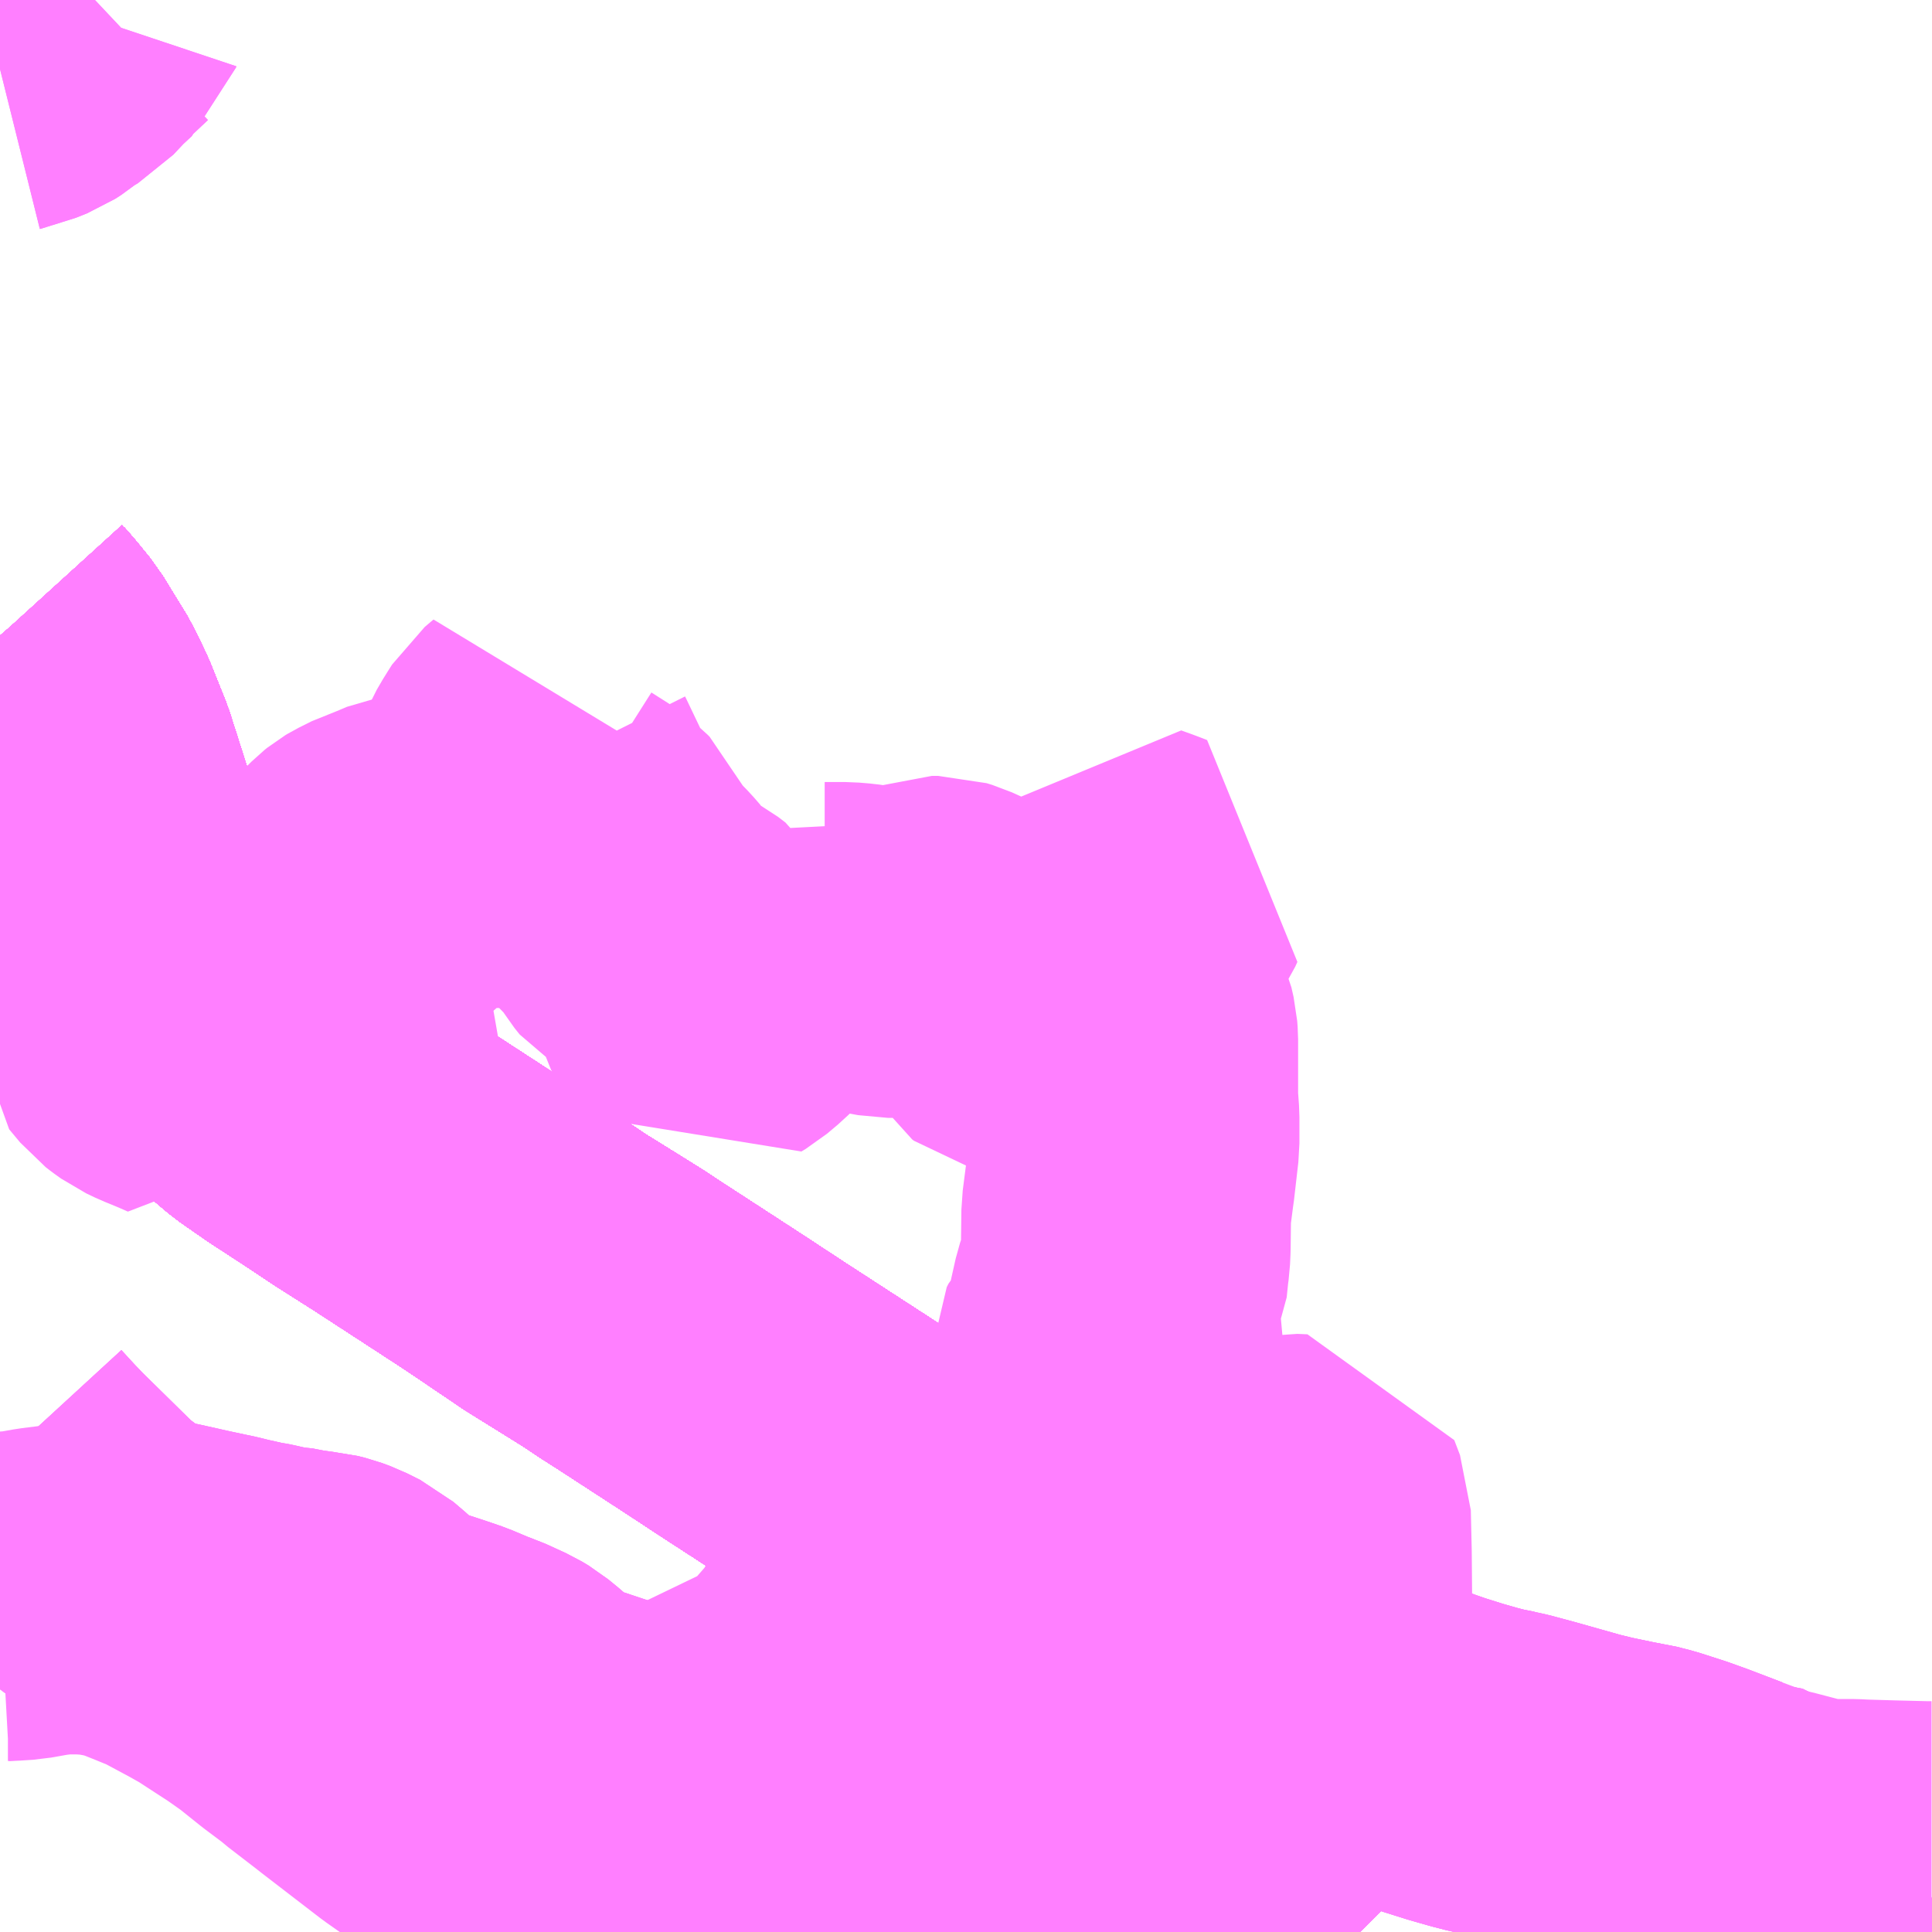 <?xml version="1.0" encoding="UTF-8"?>
<svg  xmlns="http://www.w3.org/2000/svg" xmlns:xlink="http://www.w3.org/1999/xlink" xmlns:go="http://purl.org/svgmap/profile" property="N07_001,N07_002,N07_003,N07_004,N07_005,N07_006,N07_007" viewBox="13847.168 -3572.754 4.395 4.395" go:dataArea="13847.16796875 -3572.75390625 4.39453125 4.39453125" >
<globalCoordinateSystem srsName="http://purl.org/crs/84" transform="matrix(100.0,0.0,0.0,-100.0,0.0,0.0)" />
<defs>
 <g id="p0" >
  <circle cx="0.0" cy="0.0" r="3" stroke="green" stroke-width="0.75" vector-effect="non-scaling-stroke" />
 </g>
</defs>
<g fill="none" fill-rule="evenodd" stroke="#FF00FF" stroke-width="0.75" opacity="0.5" vector-effect="non-scaling-stroke" stroke-linejoin="bevel" >
<path content="1,JRバス関東（株）,プレミアム中央ドリーム号/中央ドリーム号/プレミアムドリーム号/ドリーム号/レディースドリーム号/プレミアムレディース,9.4,12.0,12.0," xlink:title="1" d="M13850.262,-3568.359L13850.251,-3568.369L13850.194,-3568.424L13850.084,-3568.532L13850.021,-3568.602L13850,-3568.625L13849.915,-3568.714L13849.871,-3568.765L13849.841,-3568.798L13849.83,-3568.81L13849.811,-3568.831L13849.761,-3568.885L13849.729,-3568.919L13849.689,-3568.962L13849.674,-3568.974L13849.647,-3569.002L13849.577,-3569.065L13849.495,-3569.138L13849.478,-3569.152L13849.428,-3569.194L13849.347,-3569.26L13849.28,-3569.309L13849.142,-3569.4L13849.091,-3569.434L13848.886,-3569.567L13848.787,-3569.632L13848.647,-3569.723L13848.601,-3569.753L13848.566,-3569.776L13848.518,-3569.806L13848.431,-3569.86L13848.298,-3569.95L13848.209,-3570.008L13848.086,-3570.088L13848.001,-3570.142L13847.918,-3570.197L13847.852,-3570.24L13847.793,-3570.281L13847.748,-3570.319L13847.737,-3570.328L13847.673,-3570.387L13847.654,-3570.406L13847.632,-3570.429L13847.604,-3570.464L13847.589,-3570.481L13847.537,-3570.546L13847.51,-3570.583L13847.505,-3570.589L13847.483,-3570.626L13847.472,-3570.645L13847.441,-3570.709L13847.408,-3570.79L13847.392,-3570.836L13847.355,-3570.951L13847.333,-3571.02L13847.298,-3571.107L13847.273,-3571.159L13847.241,-3571.211L13847.219,-3571.247L13847.188,-3571.285L13847.168,-3571.308"/>
<path content="1,JRバス関東（株）,中央ドリーム名古屋号,1.0,1.0,1.0," xlink:title="1" d="M13850.262,-3568.359L13850.251,-3568.369L13850.194,-3568.424L13850.084,-3568.532L13850.021,-3568.602L13850,-3568.625L13849.915,-3568.714L13849.871,-3568.765L13849.841,-3568.798L13849.83,-3568.81L13849.811,-3568.831L13849.761,-3568.885L13849.729,-3568.919L13849.689,-3568.962L13849.674,-3568.974L13849.647,-3569.002L13849.577,-3569.065L13849.495,-3569.138L13849.478,-3569.152L13849.428,-3569.194L13849.347,-3569.26L13849.28,-3569.309L13849.142,-3569.4L13849.091,-3569.434L13848.886,-3569.567L13848.787,-3569.632L13848.647,-3569.723L13848.601,-3569.753L13848.566,-3569.776L13848.518,-3569.806L13848.431,-3569.86L13848.298,-3569.95L13848.209,-3570.008L13848.086,-3570.088L13848.001,-3570.142L13847.918,-3570.197L13847.852,-3570.24L13847.793,-3570.281L13847.748,-3570.319L13847.737,-3570.328L13847.673,-3570.387L13847.654,-3570.406L13847.632,-3570.429L13847.604,-3570.464L13847.589,-3570.481L13847.537,-3570.546L13847.51,-3570.583L13847.505,-3570.589L13847.483,-3570.626L13847.472,-3570.645L13847.441,-3570.709L13847.408,-3570.79L13847.392,-3570.836L13847.355,-3570.951L13847.333,-3571.02L13847.298,-3571.107L13847.273,-3571.159L13847.241,-3571.211L13847.219,-3571.247L13847.188,-3571.285L13847.168,-3571.308"/>
<path content="1,JRバス関東（株）,中央ライナー,2.5,2.5,2.5," xlink:title="1" d="M13850.262,-3568.359L13850.251,-3568.369L13850.194,-3568.424L13850.084,-3568.532L13850.021,-3568.602L13850,-3568.625L13849.915,-3568.714L13849.871,-3568.765L13849.841,-3568.798L13849.83,-3568.81L13849.811,-3568.831L13849.761,-3568.885L13849.729,-3568.919L13849.689,-3568.962L13849.674,-3568.974L13849.647,-3569.002L13849.577,-3569.065L13849.495,-3569.138L13849.478,-3569.152L13849.428,-3569.194L13849.347,-3569.26L13849.28,-3569.309L13849.142,-3569.4L13849.091,-3569.434L13848.886,-3569.567L13848.787,-3569.632L13848.647,-3569.723L13848.601,-3569.753L13848.566,-3569.776L13848.518,-3569.806L13848.431,-3569.86L13848.298,-3569.95L13848.209,-3570.008L13848.086,-3570.088L13848.001,-3570.142L13847.918,-3570.197L13847.852,-3570.24L13847.793,-3570.281L13847.748,-3570.319L13847.737,-3570.328L13847.673,-3570.387L13847.654,-3570.406L13847.632,-3570.429L13847.604,-3570.464L13847.589,-3570.481L13847.537,-3570.546L13847.51,-3570.583L13847.505,-3570.589L13847.483,-3570.626L13847.472,-3570.645L13847.441,-3570.709L13847.408,-3570.79L13847.392,-3570.836L13847.355,-3570.951L13847.333,-3571.02L13847.298,-3571.107L13847.273,-3571.159L13847.241,-3571.211L13847.219,-3571.247L13847.188,-3571.285L13847.168,-3571.308"/>
<path content="1,JRバス関東（株）,新宿～諏訪駅・岡谷駅,2.0,2.0,2.0," xlink:title="1" d="M13850.262,-3568.359L13850.251,-3568.369L13850.194,-3568.424L13850.084,-3568.532L13850.021,-3568.602L13850,-3568.625L13849.915,-3568.714L13849.871,-3568.765L13849.841,-3568.798L13849.83,-3568.81L13849.811,-3568.831L13849.761,-3568.885L13849.729,-3568.919L13849.689,-3568.962L13849.674,-3568.974L13849.647,-3569.002L13849.577,-3569.065L13849.495,-3569.138L13849.478,-3569.152L13849.428,-3569.194L13849.347,-3569.26L13849.28,-3569.309L13849.142,-3569.4L13849.091,-3569.434L13848.886,-3569.567L13848.787,-3569.632L13848.647,-3569.723L13848.601,-3569.753L13848.566,-3569.776L13848.518,-3569.806L13848.431,-3569.86L13848.298,-3569.95L13848.209,-3570.008L13848.086,-3570.088L13848.001,-3570.142L13847.918,-3570.197L13847.852,-3570.24L13847.793,-3570.281L13847.748,-3570.319L13847.737,-3570.328L13847.673,-3570.387L13847.654,-3570.406L13847.632,-3570.429L13847.604,-3570.464L13847.589,-3570.481L13847.537,-3570.546L13847.51,-3570.583L13847.505,-3570.589L13847.483,-3570.626L13847.472,-3570.645L13847.441,-3570.709L13847.408,-3570.79L13847.392,-3570.836L13847.355,-3570.951L13847.333,-3571.02L13847.298,-3571.107L13847.273,-3571.159L13847.241,-3571.211L13847.219,-3571.247L13847.188,-3571.285L13847.168,-3571.308"/>
<path content="1,JRバス関東（株）,東海道昼特急号/中央道昼特急号/青春昼特急号/プレミアム昼特急号,7.2,9.0,9.0," xlink:title="1" d="M13850.262,-3568.359L13850.251,-3568.369L13850.194,-3568.424L13850.084,-3568.532L13850.021,-3568.602L13850,-3568.625L13849.915,-3568.714L13849.871,-3568.765L13849.841,-3568.798L13849.83,-3568.81L13849.811,-3568.831L13849.761,-3568.885L13849.729,-3568.919L13849.689,-3568.962L13849.674,-3568.974L13849.647,-3569.002L13849.577,-3569.065L13849.495,-3569.138L13849.478,-3569.152L13849.428,-3569.194L13849.347,-3569.26L13849.28,-3569.309L13849.142,-3569.4L13849.091,-3569.434L13848.886,-3569.567L13848.787,-3569.632L13848.647,-3569.723L13848.601,-3569.753L13848.566,-3569.776L13848.518,-3569.806L13848.431,-3569.86L13848.298,-3569.95L13848.209,-3570.008L13848.086,-3570.088L13848.001,-3570.142L13847.918,-3570.197L13847.852,-3570.24L13847.793,-3570.281L13847.748,-3570.319L13847.737,-3570.328L13847.673,-3570.387L13847.654,-3570.406L13847.632,-3570.429L13847.604,-3570.464L13847.589,-3570.481L13847.537,-3570.546L13847.51,-3570.583L13847.505,-3570.589L13847.483,-3570.626L13847.472,-3570.645L13847.441,-3570.709L13847.408,-3570.79L13847.392,-3570.836L13847.355,-3570.951L13847.333,-3571.02L13847.298,-3571.107L13847.273,-3571.159L13847.241,-3571.211L13847.219,-3571.247L13847.188,-3571.285L13847.168,-3571.308"/>
<path content="1,JRバス関東（株）,青春中央ドリーム号/青春中央エコドリーム号/青春ドリーム号/青春レディースドリーム号/青春エコドリーム号/超得割青春号,10.0,14.0,14.0," xlink:title="1" d="M13850.262,-3568.359L13850.251,-3568.369L13850.194,-3568.424L13850.084,-3568.532L13850.021,-3568.602L13850,-3568.625L13849.915,-3568.714L13849.871,-3568.765L13849.841,-3568.798L13849.83,-3568.81L13849.811,-3568.831L13849.761,-3568.885L13849.729,-3568.919L13849.689,-3568.962L13849.674,-3568.974L13849.647,-3569.002L13849.577,-3569.065L13849.495,-3569.138L13849.478,-3569.152L13849.428,-3569.194L13849.347,-3569.26L13849.28,-3569.309L13849.142,-3569.4L13849.091,-3569.434L13848.886,-3569.567L13848.787,-3569.632L13848.647,-3569.723L13848.601,-3569.753L13848.566,-3569.776L13848.518,-3569.806L13848.431,-3569.86L13848.298,-3569.95L13848.209,-3570.008L13848.086,-3570.088L13848.001,-3570.142L13847.918,-3570.197L13847.852,-3570.24L13847.793,-3570.281L13847.748,-3570.319L13847.737,-3570.328L13847.673,-3570.387L13847.654,-3570.406L13847.632,-3570.429L13847.604,-3570.464L13847.589,-3570.481L13847.537,-3570.546L13847.51,-3570.583L13847.505,-3570.589L13847.483,-3570.626L13847.472,-3570.645L13847.441,-3570.709L13847.408,-3570.79L13847.392,-3570.836L13847.355,-3570.951L13847.333,-3571.02L13847.298,-3571.107L13847.273,-3571.159L13847.241,-3571.211L13847.219,-3571.247L13847.188,-3571.285L13847.168,-3571.308"/>
<path content="1,JR東海バス（株）,中央ドリームなごや号,1.0,1.0,1.0," xlink:title="1" d="M13847.168,-3571.307L13847.188,-3571.285L13847.219,-3571.247L13847.241,-3571.211L13847.273,-3571.159L13847.298,-3571.107L13847.333,-3571.02L13847.355,-3570.951L13847.391,-3570.836L13847.408,-3570.79L13847.441,-3570.709L13847.472,-3570.645L13847.483,-3570.626L13847.505,-3570.589L13847.509,-3570.583L13847.537,-3570.546L13847.589,-3570.481L13847.604,-3570.464L13847.632,-3570.429L13847.673,-3570.387L13847.737,-3570.328L13847.748,-3570.319L13847.793,-3570.281L13847.852,-3570.24L13847.918,-3570.197L13848.001,-3570.142L13848.086,-3570.088L13848.209,-3570.008L13848.298,-3569.95L13848.431,-3569.86L13848.518,-3569.806L13848.566,-3569.776L13848.6,-3569.753L13848.647,-3569.723L13848.787,-3569.632L13848.886,-3569.567L13849.091,-3569.434L13849.142,-3569.4L13849.28,-3569.309L13849.347,-3569.26L13849.428,-3569.194L13849.495,-3569.137L13849.577,-3569.065L13849.647,-3569.002L13849.674,-3568.974L13849.689,-3568.962L13849.729,-3568.919L13849.76,-3568.885L13849.811,-3568.831L13849.83,-3568.81L13849.871,-3568.765L13849.915,-3568.714L13850,-3568.625L13850.021,-3568.602L13850.085,-3568.532L13850.194,-3568.424L13850.251,-3568.37L13850.262,-3568.359"/>
<path content="1,JR東海バス（株）,名古屋ライナー甲府線,3.0,3.0,3.0," xlink:title="1" d="M13847.168,-3571.307L13847.188,-3571.285L13847.219,-3571.247L13847.241,-3571.211L13847.273,-3571.159L13847.298,-3571.107L13847.333,-3571.02L13847.355,-3570.951L13847.391,-3570.836L13847.408,-3570.79L13847.441,-3570.709L13847.472,-3570.645L13847.483,-3570.626L13847.505,-3570.589L13847.509,-3570.583L13847.537,-3570.546L13847.589,-3570.481L13847.604,-3570.464L13847.632,-3570.429L13847.673,-3570.387L13847.737,-3570.328L13847.748,-3570.319L13847.793,-3570.281L13847.852,-3570.24L13847.918,-3570.197L13848.001,-3570.142L13848.086,-3570.088L13848.209,-3570.008L13848.298,-3569.95L13848.431,-3569.86L13848.518,-3569.806L13848.566,-3569.776L13848.6,-3569.753L13848.647,-3569.723L13848.787,-3569.632L13848.886,-3569.567L13849.091,-3569.434L13849.142,-3569.4L13849.28,-3569.309L13849.347,-3569.26L13849.428,-3569.194L13849.495,-3569.137L13849.577,-3569.065L13849.647,-3569.002L13849.674,-3568.974L13849.689,-3568.962L13849.729,-3568.919L13849.76,-3568.885L13849.811,-3568.831L13849.83,-3568.81L13849.871,-3568.765L13849.915,-3568.714L13850,-3568.625L13850.021,-3568.602L13850.085,-3568.532L13850.194,-3568.424L13850.251,-3568.37L13850.262,-3568.359"/>
<path content="1,おんたけ交通（株）,木曽福島・新宿線,2.0,2.0,2.0," xlink:title="1" d="M13847.168,-3571.307L13847.188,-3571.285L13847.219,-3571.247L13847.241,-3571.211L13847.273,-3571.159L13847.298,-3571.107L13847.333,-3571.02L13847.355,-3570.951L13847.391,-3570.836L13847.408,-3570.79L13847.441,-3570.709L13847.472,-3570.645L13847.483,-3570.626L13847.505,-3570.589L13847.509,-3570.583L13847.537,-3570.546L13847.589,-3570.481L13847.604,-3570.464L13847.632,-3570.429L13847.673,-3570.387L13847.737,-3570.328L13847.748,-3570.319L13847.793,-3570.281L13847.852,-3570.24L13847.918,-3570.197L13848.001,-3570.142L13848.086,-3570.088L13848.209,-3570.008L13848.298,-3569.95L13848.431,-3569.86L13848.518,-3569.806L13848.566,-3569.776L13848.6,-3569.753L13848.647,-3569.723L13848.787,-3569.632L13848.886,-3569.567L13849.091,-3569.434L13849.142,-3569.4L13849.28,-3569.309L13849.347,-3569.26L13849.428,-3569.194L13849.495,-3569.137L13849.577,-3569.065L13849.647,-3569.002L13849.674,-3568.974L13849.689,-3568.962L13849.729,-3568.919L13849.76,-3568.885L13849.811,-3568.831L13849.83,-3568.81L13849.871,-3568.765L13849.915,-3568.714L13850,-3568.625L13850.021,-3568.602L13850.085,-3568.532L13850.194,-3568.424L13850.251,-3568.37L13850.262,-3568.359"/>
<path content="1,ロウズ観光（株）,岡山・倉敷～東京,1.0,1.0,1.0," xlink:title="1" d="M13847.168,-3571.307L13847.188,-3571.285L13847.219,-3571.247L13847.241,-3571.211L13847.273,-3571.159L13847.298,-3571.107L13847.333,-3571.02L13847.355,-3570.951L13847.391,-3570.836L13847.408,-3570.79L13847.441,-3570.709L13847.472,-3570.645L13847.483,-3570.626L13847.505,-3570.589L13847.509,-3570.583L13847.537,-3570.546L13847.589,-3570.481L13847.604,-3570.464L13847.632,-3570.429L13847.673,-3570.387L13847.737,-3570.328L13847.748,-3570.319L13847.793,-3570.281L13847.852,-3570.24L13847.918,-3570.197L13848.001,-3570.142L13848.086,-3570.088L13848.209,-3570.008L13848.298,-3569.95L13848.431,-3569.86L13848.518,-3569.806L13848.566,-3569.776L13848.6,-3569.753L13848.647,-3569.723L13848.787,-3569.632L13848.886,-3569.567L13849.091,-3569.434L13849.142,-3569.4L13849.28,-3569.309L13849.347,-3569.26L13849.428,-3569.194L13849.495,-3569.137L13849.577,-3569.065L13849.647,-3569.002L13849.674,-3568.974L13849.689,-3568.962L13849.729,-3568.919L13849.76,-3568.885L13849.811,-3568.831L13849.83,-3568.81L13849.871,-3568.765L13849.915,-3568.714L13850,-3568.625L13850.021,-3568.602L13850.085,-3568.532L13850.194,-3568.424L13850.251,-3568.37L13850.262,-3568.359"/>
<path content="1,三交伊勢志摩交通（株）,鳥羽・伊勢～東京・大宮,2.0,2.0,2.0," xlink:title="1" d="M13850.262,-3568.359L13850.251,-3568.37L13850.194,-3568.424L13850.085,-3568.532L13850.021,-3568.602L13850,-3568.625L13849.915,-3568.714L13849.871,-3568.765L13849.83,-3568.81L13849.811,-3568.831L13849.76,-3568.885L13849.729,-3568.919L13849.689,-3568.962L13849.674,-3568.974L13849.647,-3569.002L13849.577,-3569.065L13849.495,-3569.137L13849.428,-3569.194L13849.347,-3569.26L13849.28,-3569.309L13849.142,-3569.4L13849.091,-3569.434L13848.886,-3569.567L13848.787,-3569.632L13848.647,-3569.723L13848.6,-3569.753L13848.566,-3569.776L13848.518,-3569.806L13848.431,-3569.86L13848.298,-3569.95L13848.209,-3570.008L13848.086,-3570.088L13848.001,-3570.142L13847.918,-3570.197L13847.852,-3570.24L13847.793,-3570.281L13847.748,-3570.319L13847.737,-3570.328L13847.673,-3570.387L13847.632,-3570.429L13847.604,-3570.464L13847.589,-3570.481L13847.537,-3570.546L13847.509,-3570.583L13847.505,-3570.589L13847.483,-3570.626L13847.472,-3570.645L13847.441,-3570.709L13847.408,-3570.79L13847.391,-3570.836L13847.355,-3570.951L13847.333,-3571.02L13847.298,-3571.107L13847.273,-3571.159L13847.241,-3571.211L13847.219,-3571.247L13847.188,-3571.285L13847.168,-3571.307"/>
<path content="1,三重交通（株）,鳥羽・伊勢～東京・大宮,2.0,2.0,2.0," xlink:title="1" d="M13850.262,-3568.359L13850.251,-3568.37L13850.194,-3568.424L13850.085,-3568.532L13850.021,-3568.602L13850,-3568.625L13849.915,-3568.714L13849.871,-3568.765L13849.83,-3568.81L13849.811,-3568.831L13849.76,-3568.885L13849.729,-3568.919L13849.689,-3568.962L13849.674,-3568.974L13849.647,-3569.002L13849.577,-3569.065L13849.495,-3569.137L13849.428,-3569.194L13849.347,-3569.26L13849.28,-3569.309L13849.142,-3569.4L13849.091,-3569.434L13848.886,-3569.567L13848.787,-3569.632L13848.647,-3569.723L13848.6,-3569.753L13848.566,-3569.776L13848.518,-3569.806L13848.431,-3569.86L13848.298,-3569.95L13848.209,-3570.008L13848.086,-3570.088L13848.001,-3570.142L13847.918,-3570.197L13847.852,-3570.24L13847.793,-3570.281L13847.748,-3570.319L13847.737,-3570.328L13847.673,-3570.387L13847.632,-3570.429L13847.604,-3570.464L13847.589,-3570.481L13847.537,-3570.546L13847.509,-3570.583L13847.505,-3570.589L13847.483,-3570.626L13847.472,-3570.645L13847.441,-3570.709L13847.408,-3570.79L13847.391,-3570.836L13847.355,-3570.951L13847.333,-3571.02L13847.298,-3571.107L13847.273,-3571.159L13847.241,-3571.211L13847.219,-3571.247L13847.188,-3571.285L13847.168,-3571.307"/>
<path content="1,下津井電鉄（株）,岡山～東京線,1.0,1.0,1.0," xlink:title="1" d="M13847.168,-3571.307L13847.188,-3571.285L13847.219,-3571.247L13847.241,-3571.211L13847.273,-3571.159L13847.298,-3571.107L13847.333,-3571.02L13847.355,-3570.951L13847.391,-3570.836L13847.408,-3570.79L13847.441,-3570.709L13847.472,-3570.645L13847.483,-3570.626L13847.505,-3570.589L13847.509,-3570.583L13847.537,-3570.546L13847.589,-3570.481L13847.604,-3570.464L13847.632,-3570.429L13847.673,-3570.387L13847.737,-3570.328L13847.748,-3570.319L13847.793,-3570.281L13847.852,-3570.24L13847.918,-3570.197L13848.001,-3570.142L13848.086,-3570.088L13848.209,-3570.008L13848.298,-3569.95L13848.431,-3569.86L13848.518,-3569.806L13848.566,-3569.776L13848.6,-3569.753L13848.647,-3569.723L13848.787,-3569.632L13848.886,-3569.567L13849.091,-3569.434L13849.142,-3569.4L13849.28,-3569.309L13849.347,-3569.26L13849.428,-3569.194L13849.495,-3569.137L13849.577,-3569.065L13849.647,-3569.002L13849.674,-3568.974L13849.689,-3568.962L13849.729,-3568.919L13849.76,-3568.885L13849.811,-3568.831L13849.83,-3568.81L13849.871,-3568.765L13849.915,-3568.714L13850,-3568.625L13850.021,-3568.602L13850.085,-3568.532L13850.194,-3568.424L13850.251,-3568.37L13850.262,-3568.359"/>
<path content="1,両備ホールディングス（株）,マスカット　倉敷～新宿線,1.0,1.0,1.0," xlink:title="1" d="M13847.168,-3571.307L13847.188,-3571.285L13847.219,-3571.247L13847.241,-3571.211L13847.273,-3571.159L13847.298,-3571.107L13847.333,-3571.02L13847.355,-3570.951L13847.391,-3570.836L13847.408,-3570.79L13847.441,-3570.709L13847.472,-3570.645L13847.483,-3570.626L13847.505,-3570.589L13847.509,-3570.583L13847.537,-3570.546L13847.589,-3570.481L13847.604,-3570.464L13847.632,-3570.429L13847.673,-3570.387L13847.737,-3570.328L13847.748,-3570.319L13847.793,-3570.281L13847.852,-3570.24L13847.918,-3570.197L13848.001,-3570.142L13848.086,-3570.088L13848.209,-3570.008L13848.298,-3569.95L13848.431,-3569.86L13848.518,-3569.806L13848.566,-3569.776L13848.6,-3569.753L13848.647,-3569.723L13848.787,-3569.632L13848.886,-3569.567L13849.091,-3569.434L13849.142,-3569.4L13849.28,-3569.309L13849.347,-3569.26L13849.428,-3569.194L13849.495,-3569.137L13849.577,-3569.065L13849.647,-3569.002L13849.674,-3568.974L13849.689,-3568.962L13849.729,-3568.919L13849.76,-3568.885L13849.811,-3568.831L13849.83,-3568.81L13849.871,-3568.765L13849.915,-3568.714L13850,-3568.625L13850.021,-3568.602L13850.085,-3568.532L13850.194,-3568.424L13850.251,-3568.37L13850.262,-3568.359"/>
<path content="1,中国JRバス（株）,津和野・益田・浜田・三次～東京　いわみエクスプレス,1.0,1.0,1.0," xlink:title="1" d="M13847.168,-3571.307L13847.188,-3571.285L13847.219,-3571.247L13847.241,-3571.211L13847.273,-3571.159L13847.298,-3571.107L13847.333,-3571.02L13847.355,-3570.951L13847.391,-3570.836L13847.408,-3570.79L13847.441,-3570.709L13847.472,-3570.645L13847.483,-3570.626L13847.505,-3570.589L13847.509,-3570.583L13847.537,-3570.546L13847.589,-3570.481L13847.604,-3570.464L13847.632,-3570.429L13847.673,-3570.387L13847.737,-3570.328L13847.748,-3570.319L13847.793,-3570.281L13847.852,-3570.24L13847.918,-3570.197L13848.001,-3570.142L13848.086,-3570.088L13848.209,-3570.008L13848.298,-3569.95L13848.431,-3569.86L13848.518,-3569.806L13848.566,-3569.776L13848.6,-3569.753L13848.647,-3569.723L13848.787,-3569.632L13848.886,-3569.567L13849.091,-3569.434L13849.142,-3569.4L13849.28,-3569.309L13849.347,-3569.26L13849.428,-3569.194L13849.495,-3569.137L13849.577,-3569.065L13849.647,-3569.002L13849.674,-3568.974L13849.689,-3568.962L13849.729,-3568.919L13849.76,-3568.885L13849.811,-3568.831L13849.83,-3568.81L13849.871,-3568.765L13849.915,-3568.714L13850,-3568.625L13850.021,-3568.602L13850.085,-3568.532L13850.194,-3568.424L13850.251,-3568.37L13850.262,-3568.359"/>
<path content="1,京王バス南（株）,新宿・渋谷～大阪（阪急梅田）線,1.0,1.0,1.0," xlink:title="1" d="M13847.168,-3571.308L13847.188,-3571.285L13847.219,-3571.247L13847.241,-3571.211L13847.273,-3571.159L13847.298,-3571.107L13847.333,-3571.02L13847.355,-3570.951L13847.392,-3570.836L13847.408,-3570.79L13847.441,-3570.709L13847.472,-3570.645L13847.483,-3570.626L13847.505,-3570.589L13847.51,-3570.583L13847.537,-3570.546L13847.589,-3570.481L13847.604,-3570.464L13847.632,-3570.429L13847.654,-3570.406L13847.673,-3570.387L13847.737,-3570.328L13847.748,-3570.319L13847.793,-3570.281L13847.852,-3570.24L13847.918,-3570.197L13848.001,-3570.142L13848.086,-3570.088L13848.209,-3570.008L13848.298,-3569.95L13848.431,-3569.86L13848.518,-3569.806L13848.566,-3569.776L13848.601,-3569.753L13848.647,-3569.723L13848.787,-3569.632L13848.886,-3569.567L13849.091,-3569.434L13849.142,-3569.4L13849.28,-3569.309L13849.347,-3569.26L13849.428,-3569.194L13849.478,-3569.152L13849.495,-3569.138L13849.577,-3569.065L13849.647,-3569.002L13849.674,-3568.974L13849.689,-3568.962L13849.729,-3568.919L13849.761,-3568.885L13849.811,-3568.831L13849.83,-3568.81L13849.841,-3568.798L13849.871,-3568.765L13849.915,-3568.714L13850,-3568.625L13850.021,-3568.602L13850.084,-3568.532L13850.194,-3568.424L13850.251,-3568.369L13850.262,-3568.359"/>
<path content="1,京王バス南（株）,新宿～伊那・飯田線,9.0,9.0,9.0," xlink:title="1" d="M13850.262,-3568.359L13850.251,-3568.369L13850.194,-3568.424L13850.084,-3568.532L13850.021,-3568.602L13850,-3568.625L13849.915,-3568.714L13849.871,-3568.765L13849.841,-3568.798L13849.83,-3568.81L13849.811,-3568.831L13849.761,-3568.885L13849.729,-3568.919L13849.689,-3568.962L13849.674,-3568.974L13849.647,-3569.002L13849.577,-3569.065L13849.495,-3569.138L13849.478,-3569.152L13849.428,-3569.194L13849.347,-3569.26L13849.28,-3569.309L13849.142,-3569.4L13849.091,-3569.434L13848.886,-3569.567L13848.787,-3569.632L13848.647,-3569.723L13848.601,-3569.753L13848.566,-3569.776L13848.518,-3569.806L13848.431,-3569.86L13848.298,-3569.95L13848.209,-3570.008L13848.086,-3570.088L13848.001,-3570.142L13847.918,-3570.197L13847.852,-3570.24L13847.793,-3570.281L13847.748,-3570.319L13847.737,-3570.328L13847.673,-3570.387L13847.654,-3570.406L13847.632,-3570.429L13847.604,-3570.464L13847.589,-3570.481L13847.537,-3570.546L13847.51,-3570.583L13847.505,-3570.589L13847.483,-3570.626L13847.472,-3570.645L13847.441,-3570.709L13847.408,-3570.79L13847.392,-3570.836L13847.355,-3570.951L13847.333,-3571.02L13847.298,-3571.107L13847.273,-3571.159L13847.241,-3571.211L13847.219,-3571.247L13847.188,-3571.285L13847.168,-3571.308"/>
<path content="1,京王バス南（株）,新宿～名古屋線,2.0,2.0,2.0," xlink:title="1" d="M13847.168,-3571.308L13847.188,-3571.285L13847.219,-3571.247L13847.241,-3571.211L13847.273,-3571.159L13847.298,-3571.107L13847.333,-3571.02L13847.355,-3570.951L13847.392,-3570.836L13847.408,-3570.79L13847.441,-3570.709L13847.472,-3570.645L13847.483,-3570.626L13847.505,-3570.589L13847.51,-3570.583L13847.537,-3570.546L13847.589,-3570.481L13847.604,-3570.464L13847.632,-3570.429L13847.654,-3570.406L13847.673,-3570.387L13847.737,-3570.328L13847.748,-3570.319L13847.793,-3570.281L13847.852,-3570.24L13847.918,-3570.197L13848.001,-3570.142L13848.086,-3570.088L13848.209,-3570.008L13848.298,-3569.95L13848.431,-3569.86L13848.518,-3569.806L13848.566,-3569.776L13848.601,-3569.753L13848.647,-3569.723L13848.787,-3569.632L13848.886,-3569.567L13849.091,-3569.434L13849.142,-3569.4L13849.28,-3569.309L13849.347,-3569.26L13849.428,-3569.194L13849.478,-3569.152L13849.495,-3569.138L13849.577,-3569.065L13849.647,-3569.002L13849.674,-3568.974L13849.689,-3568.962L13849.729,-3568.919L13849.761,-3568.885L13849.811,-3568.831L13849.83,-3568.81L13849.841,-3568.798L13849.871,-3568.765L13849.915,-3568.714L13850,-3568.625L13850.021,-3568.602L13850.084,-3568.532L13850.194,-3568.424L13850.251,-3568.369L13850.262,-3568.359"/>
<path content="1,京王バス南（株）,新宿～木曽福島線,1.0,1.0,1.0," xlink:title="1" d="M13850.262,-3568.359L13850.251,-3568.369L13850.194,-3568.424L13850.084,-3568.532L13850.021,-3568.602L13850,-3568.625L13849.915,-3568.714L13849.871,-3568.765L13849.841,-3568.798L13849.83,-3568.81L13849.811,-3568.831L13849.761,-3568.885L13849.729,-3568.919L13849.689,-3568.962L13849.674,-3568.974L13849.647,-3569.002L13849.577,-3569.065L13849.495,-3569.138L13849.478,-3569.152L13849.428,-3569.194L13849.347,-3569.26L13849.28,-3569.309L13849.142,-3569.4L13849.091,-3569.434L13848.886,-3569.567L13848.787,-3569.632L13848.647,-3569.723L13848.601,-3569.753L13848.566,-3569.776L13848.518,-3569.806L13848.431,-3569.86L13848.298,-3569.95L13848.209,-3570.008L13848.086,-3570.088L13848.001,-3570.142L13847.918,-3570.197L13847.852,-3570.24L13847.793,-3570.281L13847.748,-3570.319L13847.737,-3570.328L13847.673,-3570.387L13847.654,-3570.406L13847.632,-3570.429L13847.604,-3570.464L13847.589,-3570.481L13847.537,-3570.546L13847.51,-3570.583L13847.505,-3570.589L13847.483,-3570.626L13847.472,-3570.645L13847.441,-3570.709L13847.408,-3570.79L13847.392,-3570.836L13847.355,-3570.951L13847.333,-3571.02L13847.298,-3571.107L13847.273,-3571.159L13847.241,-3571.211L13847.219,-3571.247L13847.188,-3571.285L13847.168,-3571.308"/>
<path content="1,京王バス南（株）,新宿～松本線,11.0,11.0,11.0," xlink:title="1" d="M13850.262,-3568.359L13850.251,-3568.369L13850.194,-3568.424L13850.084,-3568.532L13850.021,-3568.602L13850,-3568.625L13849.915,-3568.714L13849.871,-3568.765L13849.841,-3568.798L13849.83,-3568.81L13849.811,-3568.831L13849.761,-3568.885L13849.729,-3568.919L13849.689,-3568.962L13849.674,-3568.974L13849.647,-3569.002L13849.577,-3569.065L13849.495,-3569.138L13849.478,-3569.152L13849.428,-3569.194L13849.347,-3569.26L13849.28,-3569.309L13849.142,-3569.4L13849.091,-3569.434L13848.886,-3569.567L13848.787,-3569.632L13848.647,-3569.723L13848.601,-3569.753L13848.566,-3569.776L13848.518,-3569.806L13848.431,-3569.86L13848.298,-3569.95L13848.209,-3570.008L13848.086,-3570.088L13848.001,-3570.142L13847.918,-3570.197L13847.852,-3570.24L13847.793,-3570.281L13847.748,-3570.319L13847.737,-3570.328L13847.673,-3570.387L13847.654,-3570.406L13847.632,-3570.429L13847.604,-3570.464L13847.589,-3570.481L13847.537,-3570.546L13847.51,-3570.583L13847.505,-3570.589L13847.483,-3570.626L13847.472,-3570.645L13847.441,-3570.709L13847.408,-3570.79L13847.392,-3570.836L13847.355,-3570.951L13847.333,-3571.02L13847.298,-3571.107L13847.273,-3571.159L13847.241,-3571.211L13847.219,-3571.247L13847.188,-3571.285L13847.168,-3571.308"/>
<path content="1,京王バス南（株）,新宿～白馬線,2.0,2.0,2.0," xlink:title="1" d="M13850.262,-3568.359L13850.251,-3568.369L13850.194,-3568.424L13850.084,-3568.532L13850.021,-3568.602L13850,-3568.625L13849.915,-3568.714L13849.871,-3568.765L13849.841,-3568.798L13849.83,-3568.81L13849.811,-3568.831L13849.761,-3568.885L13849.729,-3568.919L13849.689,-3568.962L13849.674,-3568.974L13849.647,-3569.002L13849.577,-3569.065L13849.495,-3569.138L13849.478,-3569.152L13849.428,-3569.194L13849.347,-3569.26L13849.28,-3569.309L13849.142,-3569.4L13849.091,-3569.434L13848.886,-3569.567L13848.787,-3569.632L13848.647,-3569.723L13848.601,-3569.753L13848.566,-3569.776L13848.518,-3569.806L13848.431,-3569.86L13848.298,-3569.95L13848.209,-3570.008L13848.086,-3570.088L13848.001,-3570.142L13847.918,-3570.197L13847.852,-3570.24L13847.793,-3570.281L13847.748,-3570.319L13847.737,-3570.328L13847.673,-3570.387L13847.654,-3570.406L13847.632,-3570.429L13847.604,-3570.464L13847.589,-3570.481L13847.537,-3570.546L13847.51,-3570.583L13847.505,-3570.589L13847.483,-3570.626L13847.472,-3570.645L13847.441,-3570.709L13847.408,-3570.79L13847.392,-3570.836L13847.355,-3570.951L13847.333,-3571.02L13847.298,-3571.107L13847.273,-3571.159L13847.241,-3571.211L13847.219,-3571.247L13847.188,-3571.285L13847.168,-3571.308"/>
<path content="1,京王バス南（株）,新宿～諏訪・岡谷・茅野線,6.0,6.0,6.0," xlink:title="1" d="M13850.262,-3568.359L13850.251,-3568.369L13850.194,-3568.424L13850.084,-3568.532L13850.021,-3568.602L13850,-3568.625L13849.915,-3568.714L13849.871,-3568.765L13849.841,-3568.798L13849.83,-3568.81L13849.811,-3568.831L13849.761,-3568.885L13849.729,-3568.919L13849.689,-3568.962L13849.674,-3568.974L13849.647,-3569.002L13849.577,-3569.065L13849.495,-3569.138L13849.478,-3569.152L13849.428,-3569.194L13849.347,-3569.26L13849.28,-3569.309L13849.142,-3569.4L13849.091,-3569.434L13848.886,-3569.567L13848.787,-3569.632L13848.647,-3569.723L13848.601,-3569.753L13848.566,-3569.776L13848.518,-3569.806L13848.431,-3569.86L13848.298,-3569.95L13848.209,-3570.008L13848.086,-3570.088L13848.001,-3570.142L13847.918,-3570.197L13847.852,-3570.24L13847.793,-3570.281L13847.748,-3570.319L13847.737,-3570.328L13847.673,-3570.387L13847.654,-3570.406L13847.632,-3570.429L13847.604,-3570.464L13847.589,-3570.481L13847.537,-3570.546L13847.51,-3570.583L13847.505,-3570.589L13847.483,-3570.626L13847.472,-3570.645L13847.441,-3570.709L13847.408,-3570.79L13847.392,-3570.836L13847.355,-3570.951L13847.333,-3571.02L13847.298,-3571.107L13847.273,-3571.159L13847.241,-3571.211L13847.219,-3571.247L13847.188,-3571.285L13847.168,-3571.308"/>
<path content="1,京王バス南（株）,新宿～飛騨高山線,3.0,3.0,3.0," xlink:title="1" d="M13850.262,-3568.359L13850.251,-3568.369L13850.194,-3568.424L13850.084,-3568.532L13850.021,-3568.602L13850,-3568.625L13849.915,-3568.714L13849.871,-3568.765L13849.841,-3568.798L13849.83,-3568.81L13849.811,-3568.831L13849.761,-3568.885L13849.729,-3568.919L13849.689,-3568.962L13849.674,-3568.974L13849.647,-3569.002L13849.577,-3569.065L13849.495,-3569.138L13849.478,-3569.152L13849.428,-3569.194L13849.347,-3569.26L13849.28,-3569.309L13849.142,-3569.4L13849.091,-3569.434L13848.886,-3569.567L13848.787,-3569.632L13848.647,-3569.723L13848.601,-3569.753L13848.566,-3569.776L13848.518,-3569.806L13848.431,-3569.86L13848.298,-3569.95L13848.209,-3570.008L13848.086,-3570.088L13848.001,-3570.142L13847.918,-3570.197L13847.852,-3570.24L13847.793,-3570.281L13847.748,-3570.319L13847.737,-3570.328L13847.673,-3570.387L13847.654,-3570.406L13847.632,-3570.429L13847.604,-3570.464L13847.589,-3570.481L13847.537,-3570.546L13847.51,-3570.583L13847.505,-3570.589L13847.483,-3570.626L13847.472,-3570.645L13847.441,-3570.709L13847.408,-3570.79L13847.392,-3570.836L13847.355,-3570.951L13847.333,-3571.02L13847.298,-3571.107L13847.273,-3571.159L13847.241,-3571.211L13847.219,-3571.247L13847.188,-3571.285L13847.168,-3571.308"/>
<path content="1,伊予鉄道（株）,オレンジライナーえひめ　八幡浜・松山⇔東京,1.0,1.0,1.0," xlink:title="1" d="M13847.168,-3571.307L13847.188,-3571.285L13847.219,-3571.247L13847.241,-3571.211L13847.273,-3571.159L13847.298,-3571.107L13847.333,-3571.02L13847.355,-3570.951L13847.391,-3570.836L13847.408,-3570.79L13847.441,-3570.709L13847.472,-3570.645L13847.483,-3570.626L13847.505,-3570.589L13847.509,-3570.583L13847.537,-3570.546L13847.589,-3570.481L13847.604,-3570.464L13847.632,-3570.429L13847.673,-3570.387L13847.737,-3570.328L13847.748,-3570.319L13847.793,-3570.281L13847.852,-3570.24L13847.918,-3570.197L13848.001,-3570.142L13848.086,-3570.088L13848.209,-3570.008L13848.298,-3569.95L13848.431,-3569.86L13848.518,-3569.806L13848.566,-3569.776L13848.6,-3569.753L13848.647,-3569.723L13848.787,-3569.632L13848.886,-3569.567L13849.091,-3569.434L13849.142,-3569.4L13849.28,-3569.309L13849.347,-3569.26L13849.428,-3569.194L13849.495,-3569.137L13849.577,-3569.065L13849.647,-3569.002L13849.674,-3568.974L13849.689,-3568.962L13849.729,-3568.919L13849.76,-3568.885L13849.811,-3568.831L13849.83,-3568.81L13849.871,-3568.765L13849.915,-3568.714L13850,-3568.625L13850.021,-3568.602L13850.085,-3568.532L13850.194,-3568.424L13850.251,-3568.37L13850.262,-3568.359"/>
<path content="1,伊那バス（株）,伊那線,16.0,16.0,16.0," xlink:title="1" d="M13847.168,-3571.307L13847.188,-3571.285L13847.219,-3571.247L13847.241,-3571.211L13847.273,-3571.159L13847.298,-3571.107L13847.333,-3571.02L13847.355,-3570.951L13847.391,-3570.836L13847.408,-3570.79L13847.441,-3570.709L13847.472,-3570.645L13847.483,-3570.626L13847.505,-3570.589L13847.509,-3570.583L13847.537,-3570.546L13847.589,-3570.481L13847.604,-3570.464L13847.632,-3570.429L13847.673,-3570.387L13847.737,-3570.328L13847.748,-3570.319L13847.793,-3570.281L13847.852,-3570.24L13847.918,-3570.197L13848.001,-3570.142L13848.086,-3570.088L13848.209,-3570.008L13848.298,-3569.95L13848.431,-3569.86L13848.518,-3569.806L13848.566,-3569.776L13848.6,-3569.753L13848.647,-3569.723L13848.787,-3569.632L13848.886,-3569.567L13849.091,-3569.434L13849.142,-3569.4L13849.28,-3569.309L13849.347,-3569.26L13849.428,-3569.194L13849.495,-3569.137L13849.577,-3569.065L13849.647,-3569.002L13849.674,-3568.974L13849.689,-3568.962L13849.729,-3568.919L13849.76,-3568.885L13849.811,-3568.831L13849.83,-3568.81L13849.871,-3568.765L13849.915,-3568.714L13850,-3568.625L13850.021,-3568.602L13850.085,-3568.532L13850.194,-3568.424L13850.251,-3568.37L13850.262,-3568.359"/>
<path content="1,伊那バス（株）,横浜線,17.0,17.0,17.0," xlink:title="1" d="M13850.262,-3568.359L13850.251,-3568.37L13850.194,-3568.424L13850.085,-3568.532L13850.021,-3568.602L13850,-3568.625L13849.915,-3568.714L13849.871,-3568.765L13849.83,-3568.81L13849.811,-3568.831L13849.76,-3568.885L13849.729,-3568.919L13849.689,-3568.962L13849.674,-3568.974L13849.647,-3569.002L13849.577,-3569.065L13849.495,-3569.137L13849.428,-3569.194L13849.347,-3569.26L13849.28,-3569.309L13849.142,-3569.4L13849.091,-3569.434L13848.886,-3569.567L13848.787,-3569.632L13848.647,-3569.723L13848.6,-3569.753L13848.566,-3569.776L13848.518,-3569.806L13848.431,-3569.86L13848.298,-3569.95L13848.209,-3570.008L13848.086,-3570.088L13848.001,-3570.142L13847.918,-3570.197L13847.852,-3570.24L13847.793,-3570.281L13847.748,-3570.319L13847.737,-3570.328L13847.673,-3570.387L13847.632,-3570.429L13847.604,-3570.464L13847.589,-3570.481L13847.537,-3570.546L13847.509,-3570.583L13847.505,-3570.589L13847.483,-3570.626L13847.472,-3570.645L13847.441,-3570.709L13847.408,-3570.79L13847.391,-3570.836L13847.355,-3570.951L13847.333,-3571.02L13847.298,-3571.107L13847.273,-3571.159L13847.241,-3571.211L13847.219,-3571.247L13847.188,-3571.285L13847.168,-3571.307"/>
<path content="1,伊那バス（株）,飯田線,2.0,2.0,2.0," xlink:title="1" d="M13847.168,-3571.307L13847.188,-3571.285L13847.219,-3571.247L13847.241,-3571.211L13847.273,-3571.159L13847.298,-3571.107L13847.333,-3571.02L13847.355,-3570.951L13847.391,-3570.836L13847.408,-3570.79L13847.441,-3570.709L13847.472,-3570.645L13847.483,-3570.626L13847.505,-3570.589L13847.509,-3570.583L13847.537,-3570.546L13847.589,-3570.481L13847.604,-3570.464L13847.632,-3570.429L13847.673,-3570.387L13847.737,-3570.328L13847.748,-3570.319L13847.793,-3570.281L13847.852,-3570.24L13847.918,-3570.197L13848.001,-3570.142L13848.086,-3570.088L13848.209,-3570.008L13848.298,-3569.95L13848.431,-3569.86L13848.518,-3569.806L13848.566,-3569.776L13848.6,-3569.753L13848.647,-3569.723L13848.787,-3569.632L13848.886,-3569.567L13849.091,-3569.434L13849.142,-3569.4L13849.28,-3569.309L13849.347,-3569.26L13849.428,-3569.194L13849.495,-3569.137L13849.577,-3569.065L13849.647,-3569.002L13849.674,-3568.974L13849.689,-3568.962L13849.729,-3568.919L13849.76,-3568.885L13849.811,-3568.831L13849.83,-3568.81L13849.871,-3568.765L13849.915,-3568.714L13850,-3568.625L13850.021,-3568.602L13850.085,-3568.532L13850.194,-3568.424L13850.251,-3568.37L13850.262,-3568.359"/>
<path content="1,信南交通（株）,新宿線_01_on,5.5,5.5,5.5," xlink:title="1" d="M13847.168,-3571.307L13847.188,-3571.285L13847.219,-3571.247L13847.241,-3571.211L13847.273,-3571.159L13847.298,-3571.107L13847.333,-3571.02L13847.355,-3570.951L13847.391,-3570.836L13847.408,-3570.79L13847.441,-3570.709L13847.472,-3570.645L13847.483,-3570.626L13847.505,-3570.589L13847.509,-3570.583L13847.537,-3570.546L13847.589,-3570.481L13847.604,-3570.464L13847.632,-3570.429L13847.673,-3570.387L13847.737,-3570.328L13847.748,-3570.319L13847.793,-3570.281L13847.852,-3570.24L13847.918,-3570.197L13848.001,-3570.142L13848.086,-3570.088L13848.209,-3570.008L13848.298,-3569.95L13848.431,-3569.86L13848.518,-3569.806L13848.566,-3569.776L13848.6,-3569.753L13848.647,-3569.723L13848.787,-3569.632L13848.886,-3569.567L13849.091,-3569.434L13849.142,-3569.4L13849.28,-3569.309L13849.347,-3569.26L13849.428,-3569.194L13849.495,-3569.137L13849.577,-3569.065L13849.647,-3569.002L13849.674,-3568.974L13849.689,-3568.962L13849.729,-3568.919L13849.76,-3568.885L13849.811,-3568.831L13849.83,-3568.81L13849.871,-3568.765L13849.915,-3568.714L13850,-3568.625L13850.021,-3568.602L13850.085,-3568.532L13850.194,-3568.424L13850.251,-3568.37L13850.262,-3568.359"/>
<path content="1,信南交通（株）,新宿線_02_on,5.5,5.5,5.5," xlink:title="1" d="M13847.168,-3571.307L13847.188,-3571.285L13847.219,-3571.247L13847.241,-3571.211L13847.273,-3571.159L13847.298,-3571.107L13847.333,-3571.02L13847.355,-3570.951L13847.391,-3570.836L13847.408,-3570.79L13847.441,-3570.709L13847.472,-3570.645L13847.483,-3570.626L13847.505,-3570.589L13847.509,-3570.583L13847.537,-3570.546L13847.589,-3570.481L13847.604,-3570.464L13847.632,-3570.429L13847.673,-3570.387L13847.737,-3570.328L13847.748,-3570.319L13847.793,-3570.281L13847.852,-3570.24L13847.918,-3570.197L13848.001,-3570.142L13848.086,-3570.088L13848.209,-3570.008L13848.298,-3569.95L13848.431,-3569.86L13848.518,-3569.806L13848.566,-3569.776L13848.6,-3569.753L13848.647,-3569.723L13848.787,-3569.632L13848.886,-3569.567L13849.091,-3569.434L13849.142,-3569.4L13849.28,-3569.309L13849.347,-3569.26L13849.428,-3569.194L13849.495,-3569.137L13849.577,-3569.065L13849.647,-3569.002L13849.674,-3568.974L13849.689,-3568.962L13849.729,-3568.919L13849.76,-3568.885L13849.811,-3568.831L13849.83,-3568.81L13849.871,-3568.765L13849.915,-3568.714L13850,-3568.625L13850.021,-3568.602L13850.085,-3568.532L13850.194,-3568.424L13850.251,-3568.37L13850.262,-3568.359"/>
<path content="1,信南交通（株）,横浜線,2.0,2.0,2.0," xlink:title="1" d="M13850.262,-3568.359L13850.251,-3568.37L13850.194,-3568.424L13850.085,-3568.532L13850.021,-3568.602L13850,-3568.625L13849.915,-3568.714L13849.871,-3568.765L13849.83,-3568.81L13849.811,-3568.831L13849.76,-3568.885L13849.729,-3568.919L13849.689,-3568.962L13849.674,-3568.974L13849.647,-3569.002L13849.577,-3569.065L13849.495,-3569.137L13849.428,-3569.194L13849.347,-3569.26L13849.28,-3569.309L13849.142,-3569.4L13849.091,-3569.434L13848.886,-3569.567L13848.787,-3569.632L13848.647,-3569.723L13848.6,-3569.753L13848.566,-3569.776L13848.518,-3569.806L13848.431,-3569.86L13848.298,-3569.95L13848.209,-3570.008L13848.086,-3570.088L13848.001,-3570.142L13847.918,-3570.197L13847.852,-3570.24L13847.793,-3570.281L13847.748,-3570.319L13847.737,-3570.328L13847.673,-3570.387L13847.632,-3570.429L13847.604,-3570.464L13847.589,-3570.481L13847.537,-3570.546L13847.509,-3570.583L13847.505,-3570.589L13847.483,-3570.626L13847.472,-3570.645L13847.441,-3570.709L13847.408,-3570.79L13847.391,-3570.836L13847.355,-3570.951L13847.333,-3571.02L13847.298,-3571.107L13847.273,-3571.159L13847.241,-3571.211L13847.219,-3571.247L13847.188,-3571.285L13847.168,-3571.307"/>
<path content="1,名鉄バス（株）,名古屋～新宿,4.0,4.0,4.0," xlink:title="1" d="M13847.168,-3571.307L13847.188,-3571.285L13847.219,-3571.247L13847.241,-3571.211L13847.273,-3571.159L13847.298,-3571.107L13847.333,-3571.02L13847.355,-3570.951L13847.391,-3570.836L13847.408,-3570.79L13847.441,-3570.709L13847.472,-3570.645L13847.483,-3570.626L13847.505,-3570.589L13847.509,-3570.583L13847.537,-3570.546L13847.589,-3570.481L13847.604,-3570.464L13847.632,-3570.429L13847.673,-3570.387L13847.737,-3570.328L13847.748,-3570.319L13847.793,-3570.281L13847.852,-3570.24L13847.918,-3570.197L13848.001,-3570.142L13848.086,-3570.088L13848.209,-3570.008L13848.298,-3569.95L13848.431,-3569.86L13848.518,-3569.806L13848.566,-3569.776L13848.6,-3569.753L13848.647,-3569.723L13848.787,-3569.632L13848.886,-3569.567L13849.091,-3569.434L13849.142,-3569.4L13849.28,-3569.309L13849.347,-3569.26L13849.428,-3569.194L13849.495,-3569.137L13849.577,-3569.065L13849.647,-3569.002L13849.674,-3568.974L13849.689,-3568.962L13849.729,-3568.919L13849.76,-3568.885L13849.811,-3568.831L13849.83,-3568.81L13849.871,-3568.765L13849.915,-3568.714L13850,-3568.625L13850.021,-3568.602L13850.085,-3568.532L13850.194,-3568.424L13850.251,-3568.37L13850.262,-3568.359"/>
<path content="1,国際十王交通（株）,京都・大阪線,1.0,1.0,1.0," xlink:title="1" d="M13850.262,-3568.359L13850.251,-3568.369L13850.194,-3568.424L13850.084,-3568.532L13850.021,-3568.602L13850,-3568.625L13849.915,-3568.714L13849.871,-3568.765L13849.841,-3568.798L13849.83,-3568.81L13849.811,-3568.831L13849.761,-3568.885L13849.729,-3568.919L13849.689,-3568.962L13849.674,-3568.974L13849.647,-3569.002L13849.577,-3569.065L13849.495,-3569.138L13849.478,-3569.152L13849.428,-3569.194L13849.347,-3569.26L13849.28,-3569.309L13849.142,-3569.4L13849.091,-3569.434L13848.886,-3569.567L13848.787,-3569.632L13848.647,-3569.723L13848.601,-3569.753L13848.566,-3569.776L13848.518,-3569.806L13848.431,-3569.86L13848.298,-3569.95L13848.209,-3570.008L13848.086,-3570.088L13848.001,-3570.142L13847.918,-3570.197L13847.852,-3570.24L13847.793,-3570.281L13847.748,-3570.319L13847.737,-3570.328L13847.673,-3570.387L13847.654,-3570.406L13847.632,-3570.429L13847.604,-3570.464L13847.589,-3570.481L13847.537,-3570.546L13847.51,-3570.583L13847.505,-3570.589L13847.483,-3570.626L13847.472,-3570.645L13847.441,-3570.709L13847.408,-3570.79L13847.392,-3570.836L13847.355,-3570.951L13847.333,-3571.02L13847.298,-3571.107L13847.273,-3571.159L13847.241,-3571.211L13847.219,-3571.247L13847.188,-3571.285L13847.168,-3571.308"/>
<path content="1,富士急山梨バス（株）,リゾートエクスプレス,0.0,0.3,0.3," xlink:title="1" d="M13847.168,-3571.308L13847.188,-3571.285L13847.219,-3571.247L13847.241,-3571.211L13847.273,-3571.159L13847.298,-3571.107L13847.333,-3571.02L13847.355,-3570.951L13847.392,-3570.836L13847.408,-3570.79L13847.441,-3570.709L13847.472,-3570.645L13847.483,-3570.626L13847.505,-3570.589L13847.51,-3570.583L13847.537,-3570.546L13847.589,-3570.481L13847.604,-3570.464L13847.632,-3570.429L13847.654,-3570.406L13847.673,-3570.387L13847.737,-3570.328L13847.748,-3570.319L13847.793,-3570.281L13847.852,-3570.24L13847.918,-3570.197L13848.001,-3570.142L13848.086,-3570.088L13848.209,-3570.008L13848.298,-3569.95L13848.431,-3569.86L13848.518,-3569.806L13848.566,-3569.776L13848.601,-3569.753L13848.647,-3569.723L13848.787,-3569.632L13848.886,-3569.567L13849.091,-3569.434L13849.142,-3569.4L13849.28,-3569.309L13849.347,-3569.26L13849.428,-3569.194L13849.478,-3569.152L13849.495,-3569.138L13849.577,-3569.065L13849.647,-3569.002L13849.674,-3568.974L13849.689,-3568.962L13849.729,-3568.919L13849.761,-3568.885L13849.811,-3568.831L13849.83,-3568.81L13849.841,-3568.798L13849.871,-3568.765L13849.915,-3568.714L13850,-3568.625L13850.021,-3568.602L13850.084,-3568.532L13850.194,-3568.424L13850.251,-3568.369L13850.262,-3568.359"/>
<path content="1,富士急行（株）,リゾートエクスプレス,0.8,0.8,0.8," xlink:title="1" d="M13847.168,-3571.308L13847.188,-3571.285L13847.219,-3571.247L13847.241,-3571.211L13847.273,-3571.159L13847.298,-3571.107L13847.333,-3571.02L13847.355,-3570.951L13847.392,-3570.836L13847.408,-3570.79L13847.441,-3570.709L13847.472,-3570.645L13847.483,-3570.626L13847.505,-3570.589L13847.51,-3570.583L13847.537,-3570.546L13847.589,-3570.481L13847.604,-3570.464L13847.632,-3570.429L13847.654,-3570.406L13847.673,-3570.387L13847.737,-3570.328L13847.748,-3570.319L13847.793,-3570.281L13847.852,-3570.24L13847.918,-3570.197L13848.001,-3570.142L13848.086,-3570.088L13848.209,-3570.008L13848.298,-3569.95L13848.431,-3569.86L13848.518,-3569.806L13848.566,-3569.776L13848.601,-3569.753L13848.647,-3569.723L13848.787,-3569.632L13848.886,-3569.567L13849.091,-3569.434L13849.142,-3569.4L13849.28,-3569.309L13849.347,-3569.26L13849.428,-3569.194L13849.478,-3569.152L13849.495,-3569.138L13849.577,-3569.065L13849.647,-3569.002L13849.674,-3568.974L13849.689,-3568.962L13849.729,-3568.919L13849.761,-3568.885L13849.811,-3568.831L13849.83,-3568.81L13849.841,-3568.798L13849.871,-3568.765L13849.915,-3568.714L13850,-3568.625L13850.021,-3568.602L13850.084,-3568.532L13850.194,-3568.424L13850.251,-3568.369L13850.262,-3568.359"/>
<path content="1,富士急行（株）,伊那・駒ヶ根～新宿線,16.0,16.0,16.0," xlink:title="1" d="M13847.168,-3571.308L13847.188,-3571.285L13847.219,-3571.247L13847.241,-3571.211L13847.273,-3571.159L13847.298,-3571.107L13847.333,-3571.02L13847.355,-3570.951L13847.392,-3570.836L13847.408,-3570.79L13847.441,-3570.709L13847.472,-3570.645L13847.483,-3570.626L13847.505,-3570.589L13847.51,-3570.583L13847.537,-3570.546L13847.589,-3570.481L13847.604,-3570.464L13847.632,-3570.429L13847.654,-3570.406L13847.673,-3570.387L13847.737,-3570.328L13847.748,-3570.319L13847.793,-3570.281L13847.852,-3570.24L13847.918,-3570.197L13848.001,-3570.142L13848.086,-3570.088L13848.209,-3570.008L13848.298,-3569.95L13848.431,-3569.86L13848.518,-3569.806L13848.566,-3569.776L13848.601,-3569.753L13848.647,-3569.723L13848.787,-3569.632L13848.886,-3569.567L13849.091,-3569.434L13849.142,-3569.4L13849.28,-3569.309L13849.347,-3569.26L13849.428,-3569.194L13849.478,-3569.152L13849.495,-3569.138L13849.577,-3569.065L13849.647,-3569.002L13849.674,-3568.974L13849.689,-3568.962L13849.729,-3568.919L13849.761,-3568.885L13849.811,-3568.831L13849.83,-3568.81L13849.841,-3568.798L13849.871,-3568.765L13849.915,-3568.714L13850,-3568.625L13850.021,-3568.602L13850.084,-3568.532L13850.194,-3568.424L13850.251,-3568.369L13850.262,-3568.359"/>
<path content="1,富士急行（株）,諏訪・岡谷～新宿線,15.0,15.0,15.0," xlink:title="1" d="M13847.168,-3571.308L13847.188,-3571.285L13847.219,-3571.247L13847.241,-3571.211L13847.273,-3571.159L13847.298,-3571.107L13847.333,-3571.02L13847.355,-3570.951L13847.392,-3570.836L13847.408,-3570.79L13847.441,-3570.709L13847.472,-3570.645L13847.483,-3570.626L13847.505,-3570.589L13847.51,-3570.583L13847.537,-3570.546L13847.589,-3570.481L13847.604,-3570.464L13847.632,-3570.429L13847.654,-3570.406L13847.673,-3570.387L13847.737,-3570.328L13847.748,-3570.319L13847.793,-3570.281L13847.852,-3570.24L13847.918,-3570.197L13848.001,-3570.142L13848.086,-3570.088L13848.209,-3570.008L13848.298,-3569.95L13848.431,-3569.86L13848.518,-3569.806L13848.566,-3569.776L13848.601,-3569.753L13848.647,-3569.723L13848.787,-3569.632L13848.886,-3569.567L13849.091,-3569.434L13849.142,-3569.4L13849.28,-3569.309L13849.347,-3569.26L13849.428,-3569.194L13849.478,-3569.152L13849.495,-3569.138L13849.577,-3569.065L13849.647,-3569.002L13849.674,-3568.974L13849.689,-3568.962L13849.729,-3568.919L13849.761,-3568.885L13849.811,-3568.831L13849.83,-3568.81L13849.841,-3568.798L13849.871,-3568.765L13849.915,-3568.714L13850,-3568.625L13850.021,-3568.602L13850.084,-3568.532L13850.194,-3568.424L13850.251,-3568.369L13850.262,-3568.359"/>
<path content="1,山交タウンコーチ（株）,08系統,9.0,4.0,4.0," xlink:title="1" d="M13851.562,-3568.437L13851.555,-3568.434L13851.547,-3568.431L13851.54,-3568.428L13851.524,-3568.422L13851.511,-3568.42L13851.489,-3568.421L13851.46,-3568.424L13851.432,-3568.428L13851.41,-3568.432L13851.381,-3568.437L13851.347,-3568.443L13851.327,-3568.446L13851.31,-3568.449L13851.298,-3568.451L13851.285,-3568.455L13851.274,-3568.46L13851.264,-3568.466L13851.241,-3568.481L13851.15,-3568.552L13851.141,-3568.557L13851.101,-3568.577L13851.09,-3568.576L13851.014,-3568.605L13850.975,-3568.619L13850.919,-3568.637L13850.903,-3568.641L13850.888,-3568.645L13850.872,-3568.647L13850.8,-3568.662L13850.759,-3568.672L13850.649,-3568.703L13850.601,-3568.716L13850.587,-3568.719L13850.584,-3568.72L13850.553,-3568.726L13850.522,-3568.734L13850.48,-3568.746L13850.429,-3568.762L13850.406,-3568.77L13850.369,-3568.783L13850.35,-3568.79L13850.339,-3568.795L13850.31,-3568.805L13850.294,-3568.81L13850.252,-3568.826L13850.188,-3568.848L13850.108,-3568.878L13850.087,-3568.888L13850.073,-3568.896L13850.041,-3568.89L13850.023,-3568.885L13849.978,-3568.865L13849.95,-3568.852L13849.872,-3568.811L13849.865,-3568.809L13849.841,-3568.798L13849.841,-3568.798L13849.815,-3568.786L13849.807,-3568.783L13849.782,-3568.772L13849.759,-3568.761L13849.74,-3568.75L13849.72,-3568.735L13849.689,-3568.709L13849.681,-3568.701L13849.663,-3568.675L13849.656,-3568.654L13849.653,-3568.639L13849.645,-3568.62L13849.641,-3568.605L13849.631,-3568.594L13849.609,-3568.572L13849.573,-3568.536L13849.503,-3568.464L13849.493,-3568.454L13849.488,-3568.446L13849.449,-3568.405L13849.423,-3568.373L13849.406,-3568.379L13849.398,-3568.381L13849.373,-3568.386L13849.333,-3568.389L13849.32,-3568.39L13849.301,-3568.392L13849.291,-3568.391L13849.207,-3568.391L13849.184,-3568.395L13849.173,-3568.397L13849.162,-3568.399L13849.114,-3568.415L13849.098,-3568.424L13849.079,-3568.439L13849.076,-3568.443L13849.073,-3568.448L13849.033,-3568.49L13849.023,-3568.502L13848.936,-3568.583L13848.906,-3568.61L13848.885,-3568.627L13848.857,-3568.647L13848.808,-3568.667L13848.764,-3568.684L13848.695,-3568.704L13848.676,-3568.71L13848.67,-3568.713L13848.631,-3568.724L13848.597,-3568.734L13848.579,-3568.739L13848.459,-3568.779L13848.442,-3568.785L13848.424,-3568.791L13848.404,-3568.8L13848.386,-3568.812L13848.357,-3568.834L13848.336,-3568.853L13848.314,-3568.871L13848.299,-3568.88L13848.253,-3568.901L13848.238,-3568.906L13848.195,-3568.924L13848.188,-3568.927L13848.15,-3568.94L13848.107,-3568.954L13848.085,-3568.963L13848.062,-3568.971L13848.031,-3568.985L13848.019,-3568.994L13847.983,-3569.029L13847.956,-3569.052L13847.926,-3569.067L13847.907,-3569.074L13847.891,-3569.078L13847.879,-3569.079L13847.843,-3569.084L13847.807,-3569.091L13847.8,-3569.091L13847.792,-3569.092L13847.757,-3569.1L13847.747,-3569.102L13847.738,-3569.103L13847.708,-3569.11L13847.698,-3569.112L13847.67,-3569.119L13847.609,-3569.132L13847.542,-3569.147L13847.513,-3569.153L13847.495,-3569.155L13847.482,-3569.161L13847.469,-3569.168L13847.452,-3569.175L13847.404,-3569.203L13847.352,-3569.242L13847.344,-3569.251L13847.227,-3569.366L13847.202,-3569.392L13847.168,-3569.429"/>
<path content="1,山梨交通（株）,双葉ニュータウン発　（中央病院）市立甲府病院行き,3.0,2.0,2.0," xlink:title="1" d="M13850.898,-3568.359L13850.854,-3568.381"/>
<path content="1,山梨交通（株）,甲府駅バスターミナル発　（長塚）双葉ニュータウン行き,4.5,2.0,2.0," xlink:title="1" d="M13850.898,-3568.359L13850.854,-3568.381"/>
<path content="1,山梨交通（株）,甲府～京都・大阪線,2.0,2.0,2.0," xlink:title="1" d="M13847.168,-3569.429L13847.202,-3569.392L13847.227,-3569.366L13847.344,-3569.251L13847.352,-3569.242L13847.404,-3569.203L13847.452,-3569.175L13847.469,-3569.168L13847.482,-3569.161L13847.495,-3569.155L13847.513,-3569.153L13847.542,-3569.147L13847.609,-3569.132L13847.67,-3569.119L13847.698,-3569.112L13847.708,-3569.11L13847.738,-3569.103L13847.747,-3569.102L13847.757,-3569.1L13847.792,-3569.092L13847.8,-3569.091L13847.807,-3569.091L13847.843,-3569.084L13847.879,-3569.079L13847.891,-3569.078L13847.907,-3569.074L13847.926,-3569.067L13847.956,-3569.052L13847.983,-3569.029L13848.019,-3568.994L13848.031,-3568.985L13848.062,-3568.971L13848.085,-3568.963L13848.107,-3568.954L13848.15,-3568.94L13848.188,-3568.927L13848.195,-3568.924L13848.238,-3568.906L13848.253,-3568.901L13848.299,-3568.88L13848.314,-3568.871L13848.336,-3568.853L13848.357,-3568.834L13848.386,-3568.812L13848.404,-3568.8L13848.424,-3568.791L13848.442,-3568.785L13848.459,-3568.779L13848.579,-3568.739L13848.597,-3568.734L13848.631,-3568.724L13848.67,-3568.713L13848.676,-3568.71L13848.695,-3568.704L13848.764,-3568.684L13848.808,-3568.667L13848.857,-3568.647L13848.885,-3568.627L13848.906,-3568.61L13848.936,-3568.583L13849.023,-3568.502L13849.033,-3568.49L13849.073,-3568.448L13849.076,-3568.443L13849.079,-3568.439L13849.098,-3568.424L13849.114,-3568.415L13849.162,-3568.399L13849.173,-3568.397L13849.184,-3568.395L13849.207,-3568.391L13849.291,-3568.391L13849.301,-3568.392L13849.32,-3568.39L13849.333,-3568.389L13849.373,-3568.386L13849.398,-3568.381L13849.406,-3568.379L13849.423,-3568.373L13849.449,-3568.405L13849.488,-3568.446L13849.493,-3568.454L13849.503,-3568.464L13849.573,-3568.536L13849.609,-3568.572L13849.631,-3568.594L13849.641,-3568.605L13849.645,-3568.62L13849.653,-3568.639L13849.656,-3568.654L13849.663,-3568.675L13849.681,-3568.701L13849.689,-3568.709L13849.72,-3568.735L13849.74,-3568.75L13849.759,-3568.761L13849.782,-3568.772L13849.807,-3568.783L13849.815,-3568.786L13849.841,-3568.798L13849.841,-3568.798L13849.865,-3568.809L13849.872,-3568.811L13849.95,-3568.852L13849.978,-3568.865L13850.023,-3568.885L13850.041,-3568.89L13850.073,-3568.896L13850.087,-3568.888L13850.108,-3568.878L13850.188,-3568.848L13850.252,-3568.826L13850.294,-3568.81L13850.31,-3568.805L13850.339,-3568.795L13850.35,-3568.79L13850.369,-3568.783L13850.406,-3568.77L13850.429,-3568.762L13850.48,-3568.746L13850.522,-3568.734L13850.553,-3568.726L13850.584,-3568.72L13850.587,-3568.719L13850.601,-3568.716L13850.649,-3568.703L13850.759,-3568.672L13850.8,-3568.662L13850.872,-3568.647L13850.888,-3568.645L13850.903,-3568.641L13850.919,-3568.637L13850.975,-3568.619L13851.014,-3568.605L13851.09,-3568.576L13851.101,-3568.577L13851.141,-3568.557L13851.15,-3568.552L13851.241,-3568.481L13851.264,-3568.466L13851.274,-3568.46L13851.285,-3568.455L13851.298,-3568.451L13851.31,-3568.449L13851.327,-3568.446L13851.347,-3568.443L13851.381,-3568.437L13851.41,-3568.432L13851.432,-3568.428L13851.46,-3568.424L13851.489,-3568.421L13851.511,-3568.42L13851.524,-3568.422L13851.54,-3568.428L13851.547,-3568.431L13851.555,-3568.434L13851.562,-3568.437"/>
<path content="1,山梨交通（株）,竜王・甲府～名古屋線,3.0,3.0,3.0," xlink:title="1" d="M13847.168,-3571.308L13847.188,-3571.285L13847.219,-3571.247L13847.241,-3571.211L13847.273,-3571.159L13847.298,-3571.107L13847.333,-3571.02L13847.355,-3570.951L13847.392,-3570.836L13847.408,-3570.79L13847.441,-3570.709L13847.472,-3570.645L13847.483,-3570.626L13847.505,-3570.589L13847.51,-3570.583L13847.537,-3570.546L13847.589,-3570.481L13847.604,-3570.464L13847.632,-3570.429L13847.654,-3570.406L13847.673,-3570.387L13847.737,-3570.328L13847.748,-3570.319L13847.793,-3570.281L13847.852,-3570.24L13847.918,-3570.197L13848.001,-3570.142L13848.086,-3570.088L13848.209,-3570.008L13848.298,-3569.95L13848.431,-3569.86L13848.518,-3569.806L13848.566,-3569.776L13848.601,-3569.753L13848.647,-3569.723L13848.787,-3569.632L13848.886,-3569.567L13849.091,-3569.434L13849.142,-3569.4L13849.28,-3569.309L13849.347,-3569.26L13849.428,-3569.194L13849.478,-3569.152L13849.495,-3569.138L13849.577,-3569.065L13849.647,-3569.002L13849.674,-3568.974L13849.689,-3568.962L13849.729,-3568.919L13849.761,-3568.885L13849.811,-3568.831L13849.83,-3568.81L13849.841,-3568.798L13849.871,-3568.765L13849.915,-3568.714L13850,-3568.625L13850.021,-3568.602L13850.084,-3568.532L13850.194,-3568.424L13850.251,-3568.369L13850.262,-3568.359"/>
<path content="1,山梨交通（株）,諏訪・岡谷～新宿線,17.0,17.0,17.0," xlink:title="1" d="M13850.262,-3568.359L13850.251,-3568.369L13850.194,-3568.424L13850.084,-3568.532L13850.021,-3568.602L13850,-3568.625L13849.915,-3568.714L13849.871,-3568.765L13849.841,-3568.798L13849.83,-3568.81L13849.811,-3568.831L13849.761,-3568.885L13849.729,-3568.919L13849.689,-3568.962L13849.674,-3568.974L13849.647,-3569.002L13849.577,-3569.065L13849.495,-3569.138L13849.478,-3569.152L13849.428,-3569.194L13849.347,-3569.26L13849.28,-3569.309L13849.142,-3569.4L13849.091,-3569.434L13848.886,-3569.567L13848.787,-3569.632L13848.647,-3569.723L13848.601,-3569.753L13848.566,-3569.776L13848.518,-3569.806L13848.431,-3569.86L13848.298,-3569.95L13848.209,-3570.008L13848.086,-3570.088L13848.001,-3570.142L13847.918,-3570.197L13847.852,-3570.24L13847.793,-3570.281L13847.748,-3570.319L13847.737,-3570.328L13847.673,-3570.387L13847.654,-3570.406L13847.632,-3570.429L13847.604,-3570.464L13847.589,-3570.481L13847.537,-3570.546L13847.51,-3570.583L13847.505,-3570.589L13847.483,-3570.626L13847.472,-3570.645L13847.441,-3570.709L13847.408,-3570.79L13847.392,-3570.836L13847.355,-3570.951L13847.333,-3571.02L13847.298,-3571.107L13847.273,-3571.159L13847.241,-3571.211L13847.219,-3571.247L13847.188,-3571.285L13847.168,-3571.308"/>
<path content="1,山梨交通（株）,駒ヶ根～新宿,2.0,2.0,2.0," xlink:title="1" d="M13847.168,-3571.308L13847.188,-3571.285L13847.219,-3571.247L13847.241,-3571.211L13847.273,-3571.159L13847.298,-3571.107L13847.333,-3571.02L13847.355,-3570.951L13847.392,-3570.836L13847.408,-3570.79L13847.441,-3570.709L13847.472,-3570.645L13847.483,-3570.626L13847.505,-3570.589L13847.51,-3570.583L13847.537,-3570.546L13847.589,-3570.481L13847.604,-3570.464L13847.632,-3570.429L13847.654,-3570.406L13847.673,-3570.387L13847.737,-3570.328L13847.748,-3570.319L13847.793,-3570.281L13847.852,-3570.24L13847.918,-3570.197L13848.001,-3570.142L13848.086,-3570.088L13848.209,-3570.008L13848.298,-3569.95L13848.431,-3569.86L13848.518,-3569.806L13848.566,-3569.776L13848.601,-3569.753L13848.647,-3569.723L13848.787,-3569.632L13848.886,-3569.567L13849.091,-3569.434L13849.142,-3569.4L13849.28,-3569.309L13849.347,-3569.26L13849.428,-3569.194L13849.478,-3569.152L13849.495,-3569.138L13849.577,-3569.065L13849.647,-3569.002L13849.674,-3568.974L13849.689,-3568.962L13849.729,-3568.919L13849.761,-3568.885L13849.811,-3568.831L13849.83,-3568.81L13849.841,-3568.798L13849.871,-3568.765L13849.915,-3568.714L13850,-3568.625L13850.021,-3568.602L13850.084,-3568.532L13850.194,-3568.424L13850.251,-3568.369L13850.262,-3568.359"/>
<path content="1,山梨峡北交通（株）,茅ヶ岳みずがき田園バス　茅ヶ岳ルート,0.0,0.6,0.6," xlink:title="1" d="M13847.168,-3572.597L13847.172,-3572.598L13847.185,-3572.603L13847.202,-3572.607L13847.227,-3572.617L13847.241,-3572.626L13847.259,-3572.641L13847.289,-3572.659L13847.321,-3572.693L13847.349,-3572.719L13847.35,-3572.722L13847.384,-3572.754"/>
<path content="1,山陽電気鉄道（株）,レッツ号　神戸・大阪・京都～東京（立川）線,1.0,1.0,1.0," xlink:title="1" d="M13847.168,-3571.307L13847.188,-3571.285L13847.219,-3571.247L13847.241,-3571.211L13847.273,-3571.159L13847.298,-3571.107L13847.333,-3571.02L13847.355,-3570.951L13847.391,-3570.836L13847.408,-3570.79L13847.441,-3570.709L13847.472,-3570.645L13847.483,-3570.626L13847.505,-3570.589L13847.509,-3570.583L13847.537,-3570.546L13847.589,-3570.481L13847.604,-3570.464L13847.632,-3570.429L13847.673,-3570.387L13847.737,-3570.328L13847.748,-3570.319L13847.793,-3570.281L13847.852,-3570.24L13847.918,-3570.197L13848.001,-3570.142L13848.086,-3570.088L13848.209,-3570.008L13848.298,-3569.95L13848.431,-3569.86L13848.518,-3569.806L13848.566,-3569.776L13848.6,-3569.753L13848.647,-3569.723L13848.787,-3569.632L13848.886,-3569.567L13849.091,-3569.434L13849.142,-3569.4L13849.28,-3569.309L13849.347,-3569.26L13849.428,-3569.194L13849.495,-3569.137L13849.577,-3569.065L13849.647,-3569.002L13849.674,-3568.974L13849.689,-3568.962L13849.729,-3568.919L13849.76,-3568.885L13849.811,-3568.831L13849.83,-3568.81L13849.871,-3568.765L13849.915,-3568.714L13850,-3568.625L13850.021,-3568.602L13850.085,-3568.532L13850.194,-3568.424L13850.251,-3568.37L13850.262,-3568.359"/>
<path content="1,岐阜バス観光（株）,高速新宿線,1.0,1.0,1.0," xlink:title="1" d="M13847.168,-3571.307L13847.188,-3571.285L13847.219,-3571.247L13847.241,-3571.211L13847.273,-3571.159L13847.298,-3571.107L13847.333,-3571.02L13847.355,-3570.951L13847.391,-3570.836L13847.408,-3570.79L13847.441,-3570.709L13847.472,-3570.645L13847.483,-3570.626L13847.505,-3570.589L13847.509,-3570.583L13847.537,-3570.546L13847.589,-3570.481L13847.604,-3570.464L13847.632,-3570.429L13847.673,-3570.387L13847.737,-3570.328L13847.748,-3570.319L13847.793,-3570.281L13847.852,-3570.24L13847.918,-3570.197L13848.001,-3570.142L13848.086,-3570.088L13848.209,-3570.008L13848.298,-3569.95L13848.431,-3569.86L13848.518,-3569.806L13848.566,-3569.776L13848.6,-3569.753L13848.647,-3569.723L13848.787,-3569.632L13848.886,-3569.567L13849.091,-3569.434L13849.142,-3569.4L13849.28,-3569.309L13849.347,-3569.26L13849.428,-3569.194L13849.495,-3569.137L13849.577,-3569.065L13849.647,-3569.002L13849.674,-3568.974L13849.689,-3568.962L13849.729,-3568.919L13849.76,-3568.885L13849.811,-3568.831L13849.83,-3568.81L13849.871,-3568.765L13849.915,-3568.714L13850,-3568.625L13850.021,-3568.602L13850.085,-3568.532L13850.194,-3568.424L13850.251,-3568.37L13850.262,-3568.359"/>
<path content="1,川中島バス（株）,特急白馬～新宿線,2.0,2.0,2.0," xlink:title="1" d="M13847.168,-3571.307L13847.188,-3571.285L13847.219,-3571.247L13847.241,-3571.211L13847.273,-3571.159L13847.298,-3571.107L13847.333,-3571.02L13847.355,-3570.951L13847.391,-3570.836L13847.408,-3570.79L13847.441,-3570.709L13847.472,-3570.645L13847.483,-3570.626L13847.505,-3570.589L13847.509,-3570.583L13847.537,-3570.546L13847.589,-3570.481L13847.604,-3570.464L13847.632,-3570.429L13847.673,-3570.387L13847.737,-3570.328L13847.748,-3570.319L13847.793,-3570.281L13847.852,-3570.24L13847.918,-3570.197L13848.001,-3570.142L13848.086,-3570.088L13848.209,-3570.008L13848.298,-3569.95L13848.431,-3569.86L13848.518,-3569.806L13848.566,-3569.776L13848.6,-3569.753L13848.647,-3569.723L13848.787,-3569.632L13848.886,-3569.567L13849.091,-3569.434L13849.142,-3569.4L13849.28,-3569.309L13849.347,-3569.26L13849.428,-3569.194L13849.495,-3569.137L13849.577,-3569.065L13849.647,-3569.002L13849.674,-3568.974L13849.689,-3568.962L13849.729,-3568.919L13849.76,-3568.885L13849.811,-3568.831L13849.83,-3568.81L13849.871,-3568.765L13849.915,-3568.714L13850,-3568.625L13850.021,-3568.602L13850.085,-3568.532L13850.194,-3568.424L13850.251,-3568.37L13850.262,-3568.359"/>
<path content="1,東濃鉄道（株）,中央ライナー号,1.0,1.0,1.0," xlink:title="1" d="M13847.168,-3571.307L13847.188,-3571.285L13847.219,-3571.247L13847.241,-3571.211L13847.273,-3571.159L13847.298,-3571.107L13847.333,-3571.02L13847.355,-3570.951L13847.391,-3570.836L13847.408,-3570.79L13847.441,-3570.709L13847.472,-3570.645L13847.483,-3570.626L13847.505,-3570.589L13847.509,-3570.583L13847.537,-3570.546L13847.589,-3570.481L13847.604,-3570.464L13847.632,-3570.429L13847.673,-3570.387L13847.737,-3570.328L13847.748,-3570.319L13847.793,-3570.281L13847.852,-3570.24L13847.918,-3570.197L13848.001,-3570.142L13848.086,-3570.088L13848.209,-3570.008L13848.298,-3569.95L13848.431,-3569.86L13848.518,-3569.806L13848.566,-3569.776L13848.6,-3569.753L13848.647,-3569.723L13848.787,-3569.632L13848.886,-3569.567L13849.091,-3569.434L13849.142,-3569.4L13849.28,-3569.309L13849.347,-3569.26L13849.428,-3569.194L13849.495,-3569.137L13849.577,-3569.065L13849.647,-3569.002L13849.674,-3568.974L13849.689,-3568.962L13849.729,-3568.919L13849.76,-3568.885L13849.811,-3568.831L13849.83,-3568.81L13849.871,-3568.765L13849.915,-3568.714L13850,-3568.625L13850.021,-3568.602L13850.085,-3568.532L13850.194,-3568.424L13850.251,-3568.37L13850.262,-3568.359"/>
<path content="1,松本電気鉄道（株）,特急松本新宿線,11.0,11.0,11.0," xlink:title="1" d="M13847.168,-3571.307L13847.188,-3571.285L13847.219,-3571.247L13847.241,-3571.211L13847.273,-3571.159L13847.298,-3571.107L13847.333,-3571.02L13847.355,-3570.951L13847.391,-3570.836L13847.408,-3570.79L13847.441,-3570.709L13847.472,-3570.645L13847.483,-3570.626L13847.505,-3570.589L13847.509,-3570.583L13847.537,-3570.546L13847.589,-3570.481L13847.604,-3570.464L13847.632,-3570.429L13847.673,-3570.387L13847.737,-3570.328L13847.748,-3570.319L13847.793,-3570.281L13847.852,-3570.24L13847.918,-3570.197L13848.001,-3570.142L13848.086,-3570.088L13848.209,-3570.008L13848.298,-3569.95L13848.431,-3569.86L13848.518,-3569.806L13848.566,-3569.776L13848.6,-3569.753L13848.647,-3569.723L13848.787,-3569.632L13848.886,-3569.567L13849.091,-3569.434L13849.142,-3569.4L13849.28,-3569.309L13849.347,-3569.26L13849.428,-3569.194L13849.495,-3569.137L13849.577,-3569.065L13849.647,-3569.002L13849.674,-3568.974L13849.689,-3568.962L13849.729,-3568.919L13849.76,-3568.885L13849.811,-3568.831L13849.83,-3568.81L13849.871,-3568.765L13849.915,-3568.714L13850,-3568.625L13850.021,-3568.602L13850.085,-3568.532L13850.194,-3568.424L13850.251,-3568.37L13850.262,-3568.359"/>
<path content="1,松本電気鉄道（株）,特急白馬新宿線,4.0,4.0,4.0," xlink:title="1" d="M13847.168,-3571.307L13847.188,-3571.285L13847.219,-3571.247L13847.241,-3571.211L13847.273,-3571.159L13847.298,-3571.107L13847.333,-3571.02L13847.355,-3570.951L13847.391,-3570.836L13847.408,-3570.79L13847.441,-3570.709L13847.472,-3570.645L13847.483,-3570.626L13847.505,-3570.589L13847.509,-3570.583L13847.537,-3570.546L13847.589,-3570.481L13847.604,-3570.464L13847.632,-3570.429L13847.673,-3570.387L13847.737,-3570.328L13847.748,-3570.319L13847.793,-3570.281L13847.852,-3570.24L13847.918,-3570.197L13848.001,-3570.142L13848.086,-3570.088L13848.209,-3570.008L13848.298,-3569.95L13848.431,-3569.86L13848.518,-3569.806L13848.566,-3569.776L13848.6,-3569.753L13848.647,-3569.723L13848.787,-3569.632L13848.886,-3569.567L13849.091,-3569.434L13849.142,-3569.4L13849.28,-3569.309L13849.347,-3569.26L13849.428,-3569.194L13849.495,-3569.137L13849.577,-3569.065L13849.647,-3569.002L13849.674,-3568.974L13849.689,-3568.962L13849.729,-3568.919L13849.76,-3568.885L13849.811,-3568.831L13849.83,-3568.81L13849.871,-3568.765L13849.915,-3568.714L13850,-3568.625L13850.021,-3568.602L13850.085,-3568.532L13850.194,-3568.424L13850.251,-3568.37L13850.262,-3568.359"/>
<path content="1,濃飛乗合自動車（株）,新宿線,2.0,2.0,2.0," xlink:title="1" d="M13847.168,-3571.307L13847.188,-3571.285L13847.219,-3571.247L13847.241,-3571.211L13847.273,-3571.159L13847.298,-3571.107L13847.333,-3571.02L13847.355,-3570.951L13847.391,-3570.836L13847.408,-3570.79L13847.441,-3570.709L13847.472,-3570.645L13847.483,-3570.626L13847.505,-3570.589L13847.509,-3570.583L13847.537,-3570.546L13847.589,-3570.481L13847.604,-3570.464L13847.632,-3570.429L13847.673,-3570.387L13847.737,-3570.328L13847.748,-3570.319L13847.793,-3570.281L13847.852,-3570.24L13847.918,-3570.197L13848.001,-3570.142L13848.086,-3570.088L13848.209,-3570.008L13848.298,-3569.95L13848.431,-3569.86L13848.518,-3569.806L13848.566,-3569.776L13848.6,-3569.753L13848.647,-3569.723L13848.787,-3569.632L13848.886,-3569.567L13849.091,-3569.434L13849.142,-3569.4L13849.28,-3569.309L13849.347,-3569.26L13849.428,-3569.194L13849.495,-3569.137L13849.577,-3569.065L13849.647,-3569.002L13849.674,-3568.974L13849.689,-3568.962L13849.729,-3568.919L13849.76,-3568.885L13849.811,-3568.831L13849.83,-3568.81L13849.871,-3568.765L13849.915,-3568.714L13850,-3568.625L13850.021,-3568.602L13850.085,-3568.532L13850.194,-3568.424L13850.251,-3568.37L13850.262,-3568.359"/>
<path content="1,石見交通（株）,いわみEX　東京線,1.0,1.0,1.0," xlink:title="1" d="M13847.168,-3571.307L13847.188,-3571.285L13847.219,-3571.247L13847.241,-3571.211L13847.273,-3571.159L13847.298,-3571.107L13847.333,-3571.02L13847.355,-3570.951L13847.391,-3570.836L13847.408,-3570.79L13847.441,-3570.709L13847.472,-3570.645L13847.483,-3570.626L13847.505,-3570.589L13847.509,-3570.583L13847.537,-3570.546L13847.589,-3570.481L13847.604,-3570.464L13847.632,-3570.429L13847.673,-3570.387L13847.737,-3570.328L13847.748,-3570.319L13847.793,-3570.281L13847.852,-3570.24L13847.918,-3570.197L13848.001,-3570.142L13848.086,-3570.088L13848.209,-3570.008L13848.298,-3569.95L13848.431,-3569.86L13848.518,-3569.806L13848.566,-3569.776L13848.6,-3569.753L13848.647,-3569.723L13848.787,-3569.632L13848.886,-3569.567L13849.091,-3569.434L13849.142,-3569.4L13849.28,-3569.309L13849.347,-3569.26L13849.428,-3569.194L13849.495,-3569.137L13849.577,-3569.065L13849.647,-3569.002L13849.674,-3568.974L13849.689,-3568.962L13849.729,-3568.919L13849.76,-3568.885L13849.811,-3568.831L13849.83,-3568.81L13849.871,-3568.765L13849.915,-3568.714L13850,-3568.625L13850.021,-3568.602L13850.085,-3568.532L13850.194,-3568.424L13850.251,-3568.37L13850.262,-3568.359"/>
<path content="1,立川バス（株）,立川駅～京都・大阪～神戸三宮線,1.0,1.0,1.0," xlink:title="1" d="M13847.168,-3571.308L13847.188,-3571.285L13847.219,-3571.247L13847.241,-3571.211L13847.273,-3571.159L13847.298,-3571.107L13847.333,-3571.02L13847.355,-3570.951L13847.392,-3570.836L13847.408,-3570.79L13847.441,-3570.709L13847.472,-3570.645L13847.483,-3570.626L13847.505,-3570.589L13847.51,-3570.583L13847.537,-3570.546L13847.589,-3570.481L13847.604,-3570.464L13847.632,-3570.429L13847.654,-3570.406L13847.673,-3570.387L13847.737,-3570.328L13847.748,-3570.319L13847.793,-3570.281L13847.852,-3570.24L13847.918,-3570.197L13848.001,-3570.142L13848.086,-3570.088L13848.209,-3570.008L13848.298,-3569.95L13848.431,-3569.86L13848.518,-3569.806L13848.566,-3569.776L13848.601,-3569.753L13848.647,-3569.723L13848.787,-3569.632L13848.886,-3569.567L13849.091,-3569.434L13849.142,-3569.4L13849.28,-3569.309L13849.347,-3569.26L13849.428,-3569.194L13849.478,-3569.152L13849.495,-3569.138L13849.577,-3569.065L13849.647,-3569.002L13849.674,-3568.974L13849.689,-3568.962L13849.729,-3568.919L13849.761,-3568.885L13849.811,-3568.831L13849.83,-3568.81L13849.841,-3568.798L13849.871,-3568.765L13849.915,-3568.714L13850,-3568.625L13850.021,-3568.602L13850.084,-3568.532L13850.194,-3568.424L13850.251,-3568.369L13850.262,-3568.359"/>
<path content="1,西東京バス（株）,オレンジライナー号,1.0,1.0,1.0," xlink:title="1" d="M13847.168,-3571.308L13847.188,-3571.285L13847.219,-3571.247L13847.241,-3571.211L13847.273,-3571.159L13847.298,-3571.107L13847.333,-3571.02L13847.355,-3570.951L13847.392,-3570.836L13847.408,-3570.79L13847.441,-3570.709L13847.472,-3570.645L13847.483,-3570.626L13847.505,-3570.589L13847.51,-3570.583L13847.537,-3570.546L13847.589,-3570.481L13847.604,-3570.464L13847.632,-3570.429L13847.654,-3570.406L13847.673,-3570.387L13847.737,-3570.328L13847.748,-3570.319L13847.793,-3570.281L13847.852,-3570.24L13847.918,-3570.197L13848.001,-3570.142L13848.086,-3570.088L13848.209,-3570.008L13848.298,-3569.95L13848.431,-3569.86L13848.518,-3569.806L13848.566,-3569.776L13848.601,-3569.753L13848.647,-3569.723L13848.787,-3569.632L13848.886,-3569.567L13849.091,-3569.434L13849.142,-3569.4L13849.28,-3569.309L13849.347,-3569.26L13849.428,-3569.194L13849.478,-3569.152L13849.495,-3569.138L13849.577,-3569.065L13849.647,-3569.002L13849.674,-3568.974L13849.689,-3568.962L13849.729,-3568.919L13849.761,-3568.885L13849.811,-3568.831L13849.83,-3568.81L13849.841,-3568.798L13849.871,-3568.765L13849.915,-3568.714L13850,-3568.625L13850.021,-3568.602L13850.084,-3568.532L13850.194,-3568.424L13850.251,-3568.369L13850.262,-3568.359"/>
<path content="1,西武バス（株）,三都線,1.0,1.0,1.0," xlink:title="1" d="M13850.262,-3568.359L13850.251,-3568.369L13850.194,-3568.424L13850.084,-3568.532L13850.021,-3568.602L13850,-3568.625L13849.915,-3568.714L13849.871,-3568.765L13849.841,-3568.798L13849.83,-3568.81L13849.811,-3568.831L13849.761,-3568.885L13849.729,-3568.919L13849.689,-3568.962L13849.674,-3568.974L13849.647,-3569.002L13849.577,-3569.065L13849.495,-3569.138L13849.478,-3569.152L13849.428,-3569.194L13849.347,-3569.26L13849.28,-3569.309L13849.142,-3569.4L13849.091,-3569.434L13848.886,-3569.567L13848.787,-3569.632L13848.647,-3569.723L13848.601,-3569.753L13848.566,-3569.776L13848.518,-3569.806L13848.431,-3569.86L13848.298,-3569.95L13848.209,-3570.008L13848.086,-3570.088L13848.001,-3570.142L13847.918,-3570.197L13847.852,-3570.24L13847.793,-3570.281L13847.748,-3570.319L13847.737,-3570.328L13847.673,-3570.387L13847.654,-3570.406L13847.632,-3570.429L13847.604,-3570.464L13847.589,-3570.481L13847.537,-3570.546L13847.51,-3570.583L13847.505,-3570.589L13847.483,-3570.626L13847.472,-3570.645L13847.441,-3570.709L13847.408,-3570.79L13847.392,-3570.836L13847.355,-3570.951L13847.333,-3571.02L13847.298,-3571.107L13847.273,-3571.159L13847.241,-3571.211L13847.219,-3571.247L13847.188,-3571.285L13847.168,-3571.308"/>
<path content="1,西武バス（株）,伊勢・鳥羽線,2.0,2.0,2.0," xlink:title="1" d="M13850.262,-3568.359L13850.251,-3568.369L13850.194,-3568.424L13850.084,-3568.532L13850.021,-3568.602L13850,-3568.625L13849.915,-3568.714L13849.871,-3568.765L13849.841,-3568.798L13849.83,-3568.81L13849.811,-3568.831L13849.761,-3568.885L13849.729,-3568.919L13849.689,-3568.962L13849.674,-3568.974L13849.647,-3569.002L13849.577,-3569.065L13849.495,-3569.138L13849.478,-3569.152L13849.428,-3569.194L13849.347,-3569.26L13849.28,-3569.309L13849.142,-3569.4L13849.091,-3569.434L13848.886,-3569.567L13848.787,-3569.632L13848.647,-3569.723L13848.601,-3569.753L13848.566,-3569.776L13848.518,-3569.806L13848.431,-3569.86L13848.298,-3569.95L13848.209,-3570.008L13848.086,-3570.088L13848.001,-3570.142L13847.918,-3570.197L13847.852,-3570.24L13847.793,-3570.281L13847.748,-3570.319L13847.737,-3570.328L13847.673,-3570.387L13847.654,-3570.406L13847.632,-3570.429L13847.604,-3570.464L13847.589,-3570.481L13847.537,-3570.546L13847.51,-3570.583L13847.505,-3570.589L13847.483,-3570.626L13847.472,-3570.645L13847.441,-3570.709L13847.408,-3570.79L13847.392,-3570.836L13847.355,-3570.951L13847.333,-3571.02L13847.298,-3571.107L13847.273,-3571.159L13847.241,-3571.211L13847.219,-3571.247L13847.188,-3571.285L13847.168,-3571.308"/>
<path content="1,諏訪バス（株）,岡谷・諏訪・茅野～新宿線_01_on,17.0,17.0,17.0," xlink:title="1" d="M13847.168,-3571.307L13847.188,-3571.285L13847.219,-3571.247L13847.241,-3571.211L13847.273,-3571.159L13847.298,-3571.107L13847.333,-3571.02L13847.355,-3570.951L13847.391,-3570.836L13847.408,-3570.79L13847.441,-3570.709L13847.472,-3570.645L13847.483,-3570.626L13847.505,-3570.589L13847.509,-3570.583L13847.537,-3570.546L13847.589,-3570.481L13847.604,-3570.464L13847.632,-3570.429L13847.673,-3570.387L13847.737,-3570.328L13847.748,-3570.319L13847.793,-3570.281L13847.852,-3570.24L13847.918,-3570.197L13848.001,-3570.142L13848.086,-3570.088L13848.209,-3570.008L13848.298,-3569.95L13848.431,-3569.86L13848.518,-3569.806L13848.566,-3569.776L13848.6,-3569.753L13848.647,-3569.723L13848.787,-3569.632L13848.886,-3569.567L13849.091,-3569.434L13849.142,-3569.4L13849.28,-3569.309L13849.347,-3569.26L13849.428,-3569.194L13849.495,-3569.137L13849.577,-3569.065L13849.647,-3569.002L13849.674,-3568.974L13849.689,-3568.962L13849.729,-3568.919L13849.76,-3568.885L13849.811,-3568.831L13849.83,-3568.81L13849.871,-3568.765L13849.915,-3568.714L13850,-3568.625L13850.021,-3568.602L13850.085,-3568.532L13850.194,-3568.424L13850.251,-3568.37L13850.262,-3568.359"/>
<path content="1,諏訪バス（株）,岡谷・諏訪・茅野～新宿線_02_on,17.0,17.0,17.0," xlink:title="1" d="M13847.168,-3571.307L13847.188,-3571.285L13847.219,-3571.247L13847.241,-3571.211L13847.273,-3571.159L13847.298,-3571.107L13847.333,-3571.02L13847.355,-3570.951L13847.391,-3570.836L13847.408,-3570.79L13847.441,-3570.709L13847.472,-3570.645L13847.483,-3570.626L13847.505,-3570.589L13847.509,-3570.583L13847.537,-3570.546L13847.589,-3570.481L13847.604,-3570.464L13847.632,-3570.429L13847.673,-3570.387L13847.737,-3570.328L13847.748,-3570.319L13847.793,-3570.281L13847.852,-3570.24L13847.918,-3570.197L13848.001,-3570.142L13848.086,-3570.088L13848.209,-3570.008L13848.298,-3569.95L13848.431,-3569.86L13848.518,-3569.806L13848.566,-3569.776L13848.6,-3569.753L13848.647,-3569.723L13848.787,-3569.632L13848.886,-3569.567L13849.091,-3569.434L13849.142,-3569.4L13849.28,-3569.309L13849.347,-3569.26L13849.428,-3569.194L13849.495,-3569.137L13849.577,-3569.065L13849.647,-3569.002L13849.674,-3568.974L13849.689,-3568.962L13849.729,-3568.919L13849.76,-3568.885L13849.811,-3568.831L13849.83,-3568.81L13849.871,-3568.765L13849.915,-3568.714L13850,-3568.625L13850.021,-3568.602L13850.085,-3568.532L13850.194,-3568.424L13850.251,-3568.37L13850.262,-3568.359"/>
<path content="1,諏訪バス（株）,岡谷・諏訪・茅野～新宿線_03_on,17.0,17.0,17.0," xlink:title="1" d="M13847.168,-3571.307L13847.188,-3571.285L13847.219,-3571.247L13847.241,-3571.211L13847.273,-3571.159L13847.298,-3571.107L13847.333,-3571.02L13847.355,-3570.951L13847.391,-3570.836L13847.408,-3570.79L13847.441,-3570.709L13847.472,-3570.645L13847.483,-3570.626L13847.505,-3570.589L13847.509,-3570.583L13847.537,-3570.546L13847.589,-3570.481L13847.604,-3570.464L13847.632,-3570.429L13847.673,-3570.387L13847.737,-3570.328L13847.748,-3570.319L13847.793,-3570.281L13847.852,-3570.24L13847.918,-3570.197L13848.001,-3570.142L13848.086,-3570.088L13848.209,-3570.008L13848.298,-3569.95L13848.431,-3569.86L13848.518,-3569.806L13848.566,-3569.776L13848.6,-3569.753L13848.647,-3569.723L13848.787,-3569.632L13848.886,-3569.567L13849.091,-3569.434L13849.142,-3569.4L13849.28,-3569.309L13849.347,-3569.26L13849.428,-3569.194L13849.495,-3569.137L13849.577,-3569.065L13849.647,-3569.002L13849.674,-3568.974L13849.689,-3568.962L13849.729,-3568.919L13849.76,-3568.885L13849.811,-3568.831L13849.83,-3568.81L13849.871,-3568.765L13849.915,-3568.714L13850,-3568.625L13850.021,-3568.602L13850.085,-3568.532L13850.194,-3568.424L13850.251,-3568.37L13850.262,-3568.359"/>
<path content="1,諏訪バス（株）,飯田～新宿線,12.0,12.0,12.0," xlink:title="1" d="M13847.168,-3571.307L13847.188,-3571.285L13847.219,-3571.247L13847.241,-3571.211L13847.273,-3571.159L13847.298,-3571.107L13847.333,-3571.02L13847.355,-3570.951L13847.391,-3570.836L13847.408,-3570.79L13847.441,-3570.709L13847.472,-3570.645L13847.483,-3570.626L13847.505,-3570.589L13847.509,-3570.583L13847.537,-3570.546L13847.589,-3570.481L13847.604,-3570.464L13847.632,-3570.429L13847.673,-3570.387L13847.737,-3570.328L13847.748,-3570.319L13847.793,-3570.281L13847.852,-3570.24L13847.918,-3570.197L13848.001,-3570.142L13848.086,-3570.088L13848.209,-3570.008L13848.298,-3569.95L13848.431,-3569.86L13848.518,-3569.806L13848.566,-3569.776L13848.6,-3569.753L13848.647,-3569.723L13848.787,-3569.632L13848.886,-3569.567L13849.091,-3569.434L13849.142,-3569.4L13849.28,-3569.309L13849.347,-3569.26L13849.428,-3569.194L13849.495,-3569.137L13849.577,-3569.065L13849.647,-3569.002L13849.674,-3568.974L13849.689,-3568.962L13849.729,-3568.919L13849.76,-3568.885L13849.811,-3568.831L13849.83,-3568.81L13849.871,-3568.765L13849.915,-3568.714L13850,-3568.625L13850.021,-3568.602L13850.085,-3568.532L13850.194,-3568.424L13850.251,-3568.37L13850.262,-3568.359"/>
<path content="1,諏訪バス（株）,駒ヶ根・伊那～新宿線,11.0,11.0,11.0," xlink:title="1" d="M13847.168,-3571.307L13847.188,-3571.285L13847.219,-3571.247L13847.241,-3571.211L13847.273,-3571.159L13847.298,-3571.107L13847.333,-3571.02L13847.355,-3570.951L13847.391,-3570.836L13847.408,-3570.79L13847.441,-3570.709L13847.472,-3570.645L13847.483,-3570.626L13847.505,-3570.589L13847.509,-3570.583L13847.537,-3570.546L13847.589,-3570.481L13847.604,-3570.464L13847.632,-3570.429L13847.673,-3570.387L13847.737,-3570.328L13847.748,-3570.319L13847.793,-3570.281L13847.852,-3570.24L13847.918,-3570.197L13848.001,-3570.142L13848.086,-3570.088L13848.209,-3570.008L13848.298,-3569.95L13848.431,-3569.86L13848.518,-3569.806L13848.566,-3569.776L13848.6,-3569.753L13848.647,-3569.723L13848.787,-3569.632L13848.886,-3569.567L13849.091,-3569.434L13849.142,-3569.4L13849.28,-3569.309L13849.347,-3569.26L13849.428,-3569.194L13849.495,-3569.137L13849.577,-3569.065L13849.647,-3569.002L13849.674,-3568.974L13849.689,-3568.962L13849.729,-3568.919L13849.76,-3568.885L13849.811,-3568.831L13849.83,-3568.81L13849.871,-3568.765L13849.915,-3568.714L13850,-3568.625L13850.021,-3568.602L13850.085,-3568.532L13850.194,-3568.424L13850.251,-3568.37L13850.262,-3568.359"/>
<path content="1,近鉄バス（株）,大阪・京都⇔甲府,2.0,2.0,2.0," xlink:title="1" d="M13851.562,-3568.509L13851.55,-3568.509L13851.469,-3568.511L13851.402,-3568.513L13851.383,-3568.514L13851.335,-3568.514L13851.307,-3568.515L13851.266,-3568.523L13851.205,-3568.539L13851.15,-3568.552L13851.141,-3568.557L13851.09,-3568.576L13851.014,-3568.605L13850.975,-3568.619L13850.919,-3568.637L13850.903,-3568.641L13850.888,-3568.645L13850.872,-3568.647L13850.8,-3568.662L13850.759,-3568.672L13850.649,-3568.703L13850.587,-3568.719L13850.584,-3568.72L13850.553,-3568.726L13850.522,-3568.734L13850.48,-3568.746L13850.429,-3568.762L13850.406,-3568.77L13850.369,-3568.783L13850.35,-3568.79L13850.339,-3568.794L13850.31,-3568.805L13850.294,-3568.81L13850.252,-3568.826L13850.188,-3568.848L13850.108,-3568.878L13850.087,-3568.888L13850.073,-3568.896L13850.041,-3568.89L13850.023,-3568.885L13849.972,-3568.864L13849.95,-3568.852L13849.872,-3568.811L13849.865,-3568.809L13849.815,-3568.786L13849.807,-3568.783L13849.782,-3568.772L13849.759,-3568.761L13849.74,-3568.75L13849.72,-3568.735L13849.689,-3568.709L13849.681,-3568.701L13849.663,-3568.675L13849.656,-3568.654L13849.653,-3568.639L13849.645,-3568.62L13849.631,-3568.594L13849.609,-3568.572L13849.573,-3568.536L13849.503,-3568.464L13849.493,-3568.454L13849.488,-3568.446L13849.449,-3568.405L13849.42,-3568.375L13849.406,-3568.379L13849.398,-3568.381L13849.373,-3568.386L13849.333,-3568.389L13849.301,-3568.392L13849.291,-3568.391L13849.207,-3568.391L13849.184,-3568.395L13849.173,-3568.397L13849.162,-3568.399L13849.114,-3568.415L13849.093,-3568.419L13848.979,-3568.418L13848.963,-3568.423L13848.941,-3568.428L13848.918,-3568.436L13848.888,-3568.444L13848.803,-3568.463L13848.729,-3568.479L13848.657,-3568.495L13848.646,-3568.497L13848.631,-3568.501L13848.484,-3568.534L13848.389,-3568.555L13848.351,-3568.566L13848.337,-3568.572L13848.323,-3568.577L13848.315,-3568.58L13848.259,-3568.605L13848.217,-3568.628L13848.192,-3568.643L13848.159,-3568.664L13848.125,-3568.688L13847.995,-3568.788L13847.981,-3568.799L13847.916,-3568.849L13847.907,-3568.857L13847.859,-3568.893L13847.804,-3568.937L13847.76,-3568.968L13847.723,-3568.992L13847.68,-3569.02L13847.673,-3569.024L13847.641,-3569.042L13847.57,-3569.08L13847.526,-3569.098L13847.491,-3569.112L13847.458,-3569.123L13847.441,-3569.127L13847.43,-3569.129L13847.397,-3569.135L13847.356,-3569.138L13847.314,-3569.138L13847.304,-3569.138L13847.264,-3569.133L13847.219,-3569.125L13847.188,-3569.123L13847.186,-3569.123L13847.168,-3569.122"/>
<path content="1,近鉄バス（株）,大阪・茨木⇔新宿・八王子,1.0,1.0,1.0," xlink:title="1" d="M13847.168,-3571.307L13847.188,-3571.285L13847.219,-3571.247L13847.241,-3571.211L13847.273,-3571.159L13847.298,-3571.107L13847.333,-3571.02L13847.355,-3570.951L13847.391,-3570.836L13847.408,-3570.79L13847.441,-3570.709L13847.472,-3570.645L13847.483,-3570.626L13847.505,-3570.589L13847.509,-3570.583L13847.537,-3570.546L13847.589,-3570.481L13847.604,-3570.464L13847.632,-3570.429L13847.673,-3570.387L13847.737,-3570.328L13847.748,-3570.319L13847.793,-3570.281L13847.852,-3570.24L13847.918,-3570.197L13848.001,-3570.142L13848.086,-3570.088L13848.209,-3570.008L13848.298,-3569.95L13848.431,-3569.86L13848.518,-3569.806L13848.566,-3569.776L13848.6,-3569.753L13848.647,-3569.723L13848.787,-3569.632L13848.886,-3569.567L13849.091,-3569.434L13849.142,-3569.4L13849.28,-3569.309L13849.347,-3569.26L13849.428,-3569.194L13849.495,-3569.137L13849.577,-3569.065L13849.647,-3569.002L13849.674,-3568.974L13849.689,-3568.962L13849.729,-3568.919L13849.76,-3568.885L13849.811,-3568.831L13849.83,-3568.81L13849.871,-3568.765L13849.915,-3568.714L13850,-3568.625L13850.021,-3568.602L13850.085,-3568.532L13850.194,-3568.424L13850.251,-3568.37L13850.262,-3568.359"/>
<path content="1,阪急バス（株）,新宿・渋谷行,1.0,1.0,1.0," xlink:title="1" d="M13847.168,-3571.307L13847.188,-3571.285L13847.219,-3571.247L13847.241,-3571.211L13847.273,-3571.159L13847.298,-3571.107L13847.333,-3571.02L13847.355,-3570.951L13847.391,-3570.836L13847.408,-3570.79L13847.441,-3570.709L13847.472,-3570.645L13847.483,-3570.626L13847.505,-3570.589L13847.509,-3570.583L13847.537,-3570.546L13847.589,-3570.481L13847.604,-3570.464L13847.632,-3570.429L13847.673,-3570.387L13847.737,-3570.328L13847.748,-3570.319L13847.793,-3570.281L13847.852,-3570.24L13847.918,-3570.197L13848.001,-3570.142L13848.086,-3570.088L13848.209,-3570.008L13848.298,-3569.95L13848.431,-3569.86L13848.518,-3569.806L13848.566,-3569.776L13848.6,-3569.753L13848.647,-3569.723L13848.787,-3569.632L13848.886,-3569.567L13849.091,-3569.434L13849.142,-3569.4L13849.28,-3569.309L13849.347,-3569.26L13849.428,-3569.194L13849.495,-3569.137L13849.577,-3569.065L13849.647,-3569.002L13849.674,-3568.974L13849.689,-3568.962L13849.729,-3568.919L13849.76,-3568.885L13849.811,-3568.831L13849.83,-3568.81L13849.871,-3568.765L13849.915,-3568.714L13850,-3568.625L13850.021,-3568.602L13850.085,-3568.532L13850.194,-3568.424L13850.251,-3568.37L13850.262,-3568.359"/>
<path content="2,韮崎市,穂坂線,5.0,3.5,3.5," xlink:title="2" d="M13847.168,-3572.597L13847.172,-3572.598L13847.185,-3572.603L13847.202,-3572.607L13847.227,-3572.617L13847.241,-3572.626L13847.259,-3572.641L13847.289,-3572.659L13847.321,-3572.693L13847.349,-3572.719L13847.35,-3572.722L13847.384,-3572.754"/>
<path content="3,南アルプス市,JR中央線塩崎駅ルート,10.0,0.0,0.0," xlink:title="3" d="M13848.651,-3568.359L13848.635,-3568.468L13848.631,-3568.501L13848.619,-3568.594L13848.61,-3568.641L13848.61,-3568.643L13848.599,-3568.712L13848.597,-3568.734L13848.631,-3568.724L13848.67,-3568.713L13848.676,-3568.71L13848.695,-3568.704"/>
<path content="3,甲斐市,双葉北部方面,2.4,0.0,0.0," xlink:title="3" d="M13848.695,-3568.704L13848.764,-3568.684"/>
<path content="3,甲斐市,双葉北部方面,2.4,0.0,0.0," xlink:title="3" d="M13849.828,-3569.196L13849.805,-3569.239L13849.789,-3569.285L13849.775,-3569.323L13849.76,-3569.359L13849.745,-3569.404"/>
<path content="3,甲斐市,双葉北部方面,2.4,0.0,0.0," xlink:title="3" d="M13849.745,-3569.404L13849.699,-3569.397L13849.689,-3569.396L13849.664,-3569.395L13849.647,-3569.393L13849.64,-3569.391L13849.624,-3569.373L13849.613,-3569.364L13849.6,-3569.357L13849.591,-3569.355L13849.581,-3569.353L13849.556,-3569.352L13849.549,-3569.349L13849.542,-3569.342L13849.536,-3569.334L13849.498,-3569.293L13849.487,-3569.282L13849.482,-3569.268L13849.476,-3569.244L13849.471,-3569.233L13849.458,-3569.214L13849.47,-3569.202L13849.509,-3569.169L13849.487,-3569.156L13849.478,-3569.152L13849.47,-3569.147L13849.449,-3569.14L13849.416,-3569.144L13849.404,-3569.147L13849.388,-3569.15L13849.365,-3569.149L13849.31,-3569.149L13849.276,-3569.14L13849.254,-3569.131L13849.229,-3569.122L13849.216,-3569.115L13849.205,-3569.107L13849.192,-3569.094L13849.174,-3569.069L13849.166,-3569.062L13849.12,-3569.039L13849.098,-3569.024L13849.087,-3569.013L13849.085,-3569.005L13849.085,-3568.994L13849.095,-3568.96L13849.095,-3568.947L13849.086,-3568.923L13849.082,-3568.909L13849.078,-3568.891L13849.077,-3568.883L13849.07,-3568.875L13849.063,-3568.871L13849.056,-3568.87L13849.052,-3568.878L13849.052,-3568.883L13849.06,-3568.919L13849.06,-3568.942L13849.056,-3568.949L13849.053,-3568.952L13849.041,-3568.954L13849.041,-3568.952L13849.036,-3568.949L13849.033,-3568.942L13849.029,-3568.912L13849.019,-3568.88L13849.007,-3568.851L13848.996,-3568.836L13848.987,-3568.823L13848.974,-3568.812L13848.958,-3568.802L13848.942,-3568.797L13848.927,-3568.795L13848.917,-3568.796L13848.897,-3568.802L13848.862,-3568.816L13848.834,-3568.822L13848.791,-3568.832L13848.777,-3568.834L13848.743,-3568.776L13848.739,-3568.767L13848.698,-3568.714L13848.695,-3568.704"/>
<path content="3,甲斐市,双葉北部方面,2.4,0.0,0.0," xlink:title="3" d="M13849.745,-3569.404L13849.742,-3569.41L13849.737,-3569.425L13849.729,-3569.447L13849.723,-3569.463L13849.715,-3569.487L13849.689,-3569.556L13849.682,-3569.574L13849.657,-3569.641L13849.657,-3569.658L13849.661,-3569.666L13849.668,-3569.673L13849.68,-3569.681L13849.689,-3569.686L13849.696,-3569.69L13849.704,-3569.696L13849.71,-3569.704L13849.715,-3569.711L13849.716,-3569.72L13849.713,-3569.73L13849.708,-3569.738L13849.702,-3569.746L13849.699,-3569.75L13849.695,-3569.751L13849.708,-3569.809L13849.709,-3569.812L13849.711,-3569.817L13849.722,-3569.841L13849.726,-3569.88L13849.728,-3569.894L13849.729,-3569.917L13849.73,-3569.998L13849.738,-3570.06L13849.739,-3570.066L13849.749,-3570.153L13849.749,-3570.213L13849.746,-3570.254L13849.746,-3570.39L13849.745,-3570.403L13849.74,-3570.425L13849.73,-3570.447L13849.72,-3570.486L13849.716,-3570.512L13849.717,-3570.558L13849.72,-3570.601L13849.722,-3570.611L13849.734,-3570.646L13849.746,-3570.67L13849.75,-3570.675L13849.773,-3570.71L13849.778,-3570.721L13849.76,-3570.728L13849.727,-3570.74L13849.705,-3570.693L13849.693,-3570.675L13849.689,-3570.667L13849.649,-3570.607L13849.621,-3570.573L13849.595,-3570.548L13849.55,-3570.511L13849.545,-3570.506L13849.533,-3570.496L13849.527,-3570.493L13849.501,-3570.469L13849.49,-3570.462L13849.48,-3570.457L13849.472,-3570.459L13849.468,-3570.462L13849.435,-3570.517L13849.431,-3570.523L13849.419,-3570.54L13849.404,-3570.557L13849.378,-3570.578L13849.365,-3570.587L13849.346,-3570.596L13849.315,-3570.61L13849.302,-3570.614L13849.288,-3570.614L13849.265,-3570.605L13849.241,-3570.593L13849.226,-3570.588L13849.216,-3570.586L13849.188,-3570.586L13849.15,-3570.593L13849.146,-3570.594L13849.129,-3570.596L13849.115,-3570.598L13849.091,-3570.6L13849.044,-3570.6L13849.028,-3570.602L13849.017,-3570.605L13849.012,-3570.606L13849.005,-3570.612L13849.003,-3570.613L13848.999,-3570.622L13848.998,-3570.634L13848.996,-3570.671L13848.992,-3570.687L13848.988,-3570.698L13848.982,-3570.709L13848.967,-3570.673L13848.955,-3570.66L13848.929,-3570.639L13848.915,-3570.622L13848.909,-3570.612L13848.898,-3570.599L13848.878,-3570.582L13848.871,-3570.573L13848.868,-3570.565L13848.866,-3570.537L13848.862,-3570.523L13848.854,-3570.508L13848.843,-3570.493L13848.833,-3570.483L13848.808,-3570.462L13848.798,-3570.456L13848.786,-3570.47L13848.772,-3570.482L13848.771,-3570.483L13848.753,-3570.496L13848.746,-3570.508L13848.74,-3570.533L13848.733,-3570.571L13848.73,-3570.58L13848.727,-3570.585L13848.71,-3570.598L13848.657,-3570.627L13848.643,-3570.635L13848.631,-3570.65L13848.613,-3570.679L13848.6,-3570.694L13848.568,-3570.727L13848.556,-3570.739L13848.546,-3570.751L13848.536,-3570.769L13848.517,-3570.813L13848.513,-3570.817L13848.49,-3570.836L13848.449,-3570.862L13848.441,-3570.869L13848.436,-3570.874L13848.433,-3570.894L13848.432,-3570.897L13848.43,-3570.912L13848.428,-3570.922L13848.424,-3570.933L13848.392,-3571L13848.391,-3571.002L13848.391,-3571.009L13848.391,-3571.012L13848.392,-3571.037L13848.397,-3571.059L13848.377,-3571.042L13848.365,-3571.023L13848.363,-3571.02L13848.349,-3570.996L13848.338,-3570.97L13848.334,-3570.958L13848.324,-3570.92L13848.315,-3570.903L13848.294,-3570.88L13848.281,-3570.856L13848.275,-3570.84L13848.269,-3570.821L13848.266,-3570.816L13848.265,-3570.803L13848.265,-3570.791L13848.259,-3570.75L13848.252,-3570.718L13848.25,-3570.716L13848.248,-3570.698"/>
<path content="3,甲斐市,双葉北部方面,2.4,0.0,0.0," xlink:title="3" d="M13847.168,-3569.429L13847.202,-3569.392L13847.227,-3569.366L13847.344,-3569.251L13847.352,-3569.242L13847.404,-3569.203L13847.452,-3569.175L13847.469,-3569.168L13847.482,-3569.161L13847.495,-3569.155L13847.513,-3569.153L13847.542,-3569.147L13847.609,-3569.132L13847.67,-3569.119L13847.698,-3569.112L13847.708,-3569.11L13847.738,-3569.103L13847.747,-3569.102L13847.757,-3569.1L13847.792,-3569.092L13847.8,-3569.091L13847.807,-3569.091L13847.843,-3569.084L13847.879,-3569.079L13847.891,-3569.078L13847.907,-3569.074L13847.926,-3569.067L13847.956,-3569.052L13847.983,-3569.029L13848.019,-3568.994L13848.031,-3568.985L13848.062,-3568.971L13848.085,-3568.963L13848.107,-3568.954L13848.15,-3568.94L13848.188,-3568.927L13848.195,-3568.924L13848.238,-3568.906L13848.253,-3568.901L13848.299,-3568.88L13848.314,-3568.871L13848.336,-3568.853L13848.357,-3568.834L13848.386,-3568.812L13848.404,-3568.8L13848.424,-3568.791L13848.442,-3568.785L13848.459,-3568.779L13848.579,-3568.739L13848.597,-3568.734L13848.631,-3568.724L13848.67,-3568.713L13848.676,-3568.71L13848.695,-3568.704"/>
<path content="3,甲斐市,双葉北部方面,2.4,0.0,0.0," xlink:title="3" d="M13847.168,-3570.67L13847.206,-3570.694L13847.228,-3570.706L13847.245,-3570.713L13847.27,-3570.716L13847.291,-3570.701L13847.303,-3570.695L13847.345,-3570.675L13847.36,-3570.671L13847.375,-3570.669L13847.408,-3570.669L13847.437,-3570.622L13847.444,-3570.605L13847.449,-3570.591L13847.461,-3570.525L13847.463,-3570.507L13847.47,-3570.457L13847.477,-3570.427L13847.477,-3570.425L13847.502,-3570.395L13847.511,-3570.388L13847.525,-3570.378L13847.546,-3570.368L13847.551,-3570.366L13847.585,-3570.352L13847.61,-3570.341L13847.619,-3570.361L13847.632,-3570.381L13847.654,-3570.406L13847.669,-3570.423L13847.692,-3570.444L13847.704,-3570.452L13847.715,-3570.456L13847.731,-3570.458L13847.77,-3570.461L13847.781,-3570.464L13847.789,-3570.469L13847.796,-3570.475L13847.805,-3570.488L13847.807,-3570.491L13847.821,-3570.512L13847.84,-3570.539L13847.852,-3570.552L13847.878,-3570.582L13847.891,-3570.599L13847.9,-3570.622L13847.927,-3570.653L13847.978,-3570.719L13847.996,-3570.747L13848.005,-3570.756L13848.01,-3570.76L13848.015,-3570.763L13848.045,-3570.778L13848.061,-3570.783L13848.064,-3570.784L13848.104,-3570.801L13848.11,-3570.802L13848.115,-3570.802L13848.117,-3570.8L13848.117,-3570.798L13848.116,-3570.796L13848.108,-3570.786L13848.101,-3570.771L13848.101,-3570.751L13848.103,-3570.744L13848.11,-3570.734L13848.121,-3570.722L13848.132,-3570.713L13848.162,-3570.695L13848.174,-3570.69L13848.191,-3570.69L13848.208,-3570.691L13848.248,-3570.698"/>
<path content="3,甲斐市,双葉北部方面,2.4,0.0,0.0," xlink:title="3" d="M13848.248,-3570.698L13848.249,-3570.682L13848.25,-3570.639L13848.261,-3570.606L13848.263,-3570.599L13848.265,-3570.589L13848.268,-3570.548L13848.285,-3570.486L13848.287,-3570.476L13848.299,-3570.462L13848.299,-3570.461"/>
<path content="3,甲斐市,敷島～双葉地区,4.0,0.0,0.0," xlink:title="3" d="M13850.898,-3568.359L13850.854,-3568.381L13850.837,-3568.386L13850.777,-3568.409L13850.721,-3568.415L13850.713,-3568.367L13850.709,-3568.359M13850.119,-3568.359L13850.112,-3568.365L13850.105,-3568.371L13850.043,-3568.421L13850.024,-3568.436L13849.989,-3568.465L13849.952,-3568.493L13849.936,-3568.506L13849.927,-3568.511L13849.858,-3568.557L13849.821,-3568.582L13849.811,-3568.589L13849.76,-3568.62L13849.744,-3568.63L13849.731,-3568.638L13849.689,-3568.661L13849.663,-3568.675"/>
<path content="3,甲斐市,敷島～双葉地区,4.0,0.0,0.0," xlink:title="3" d="M13849.663,-3568.675L13849.656,-3568.654L13849.653,-3568.639L13849.645,-3568.62L13849.641,-3568.605L13849.631,-3568.594L13849.609,-3568.572L13849.573,-3568.536L13849.503,-3568.464L13849.493,-3568.454L13849.488,-3568.446L13849.449,-3568.405L13849.423,-3568.373L13849.406,-3568.379L13849.398,-3568.381L13849.373,-3568.386L13849.333,-3568.389L13849.32,-3568.39L13849.301,-3568.392L13849.291,-3568.391L13849.207,-3568.391L13849.184,-3568.395L13849.173,-3568.397L13849.162,-3568.399L13849.114,-3568.415L13849.098,-3568.424L13849.079,-3568.439L13849.076,-3568.443L13849.073,-3568.448L13849.033,-3568.49L13849.023,-3568.502L13848.936,-3568.583L13848.906,-3568.61L13848.885,-3568.627L13848.857,-3568.647L13848.808,-3568.667L13848.764,-3568.684L13848.695,-3568.704L13848.676,-3568.71L13848.67,-3568.713L13848.631,-3568.724L13848.597,-3568.734L13848.599,-3568.712L13848.61,-3568.643L13848.61,-3568.641L13848.619,-3568.594L13848.631,-3568.501L13848.484,-3568.534L13848.429,-3568.542"/>
<path content="3,甲斐市,敷島～双葉地区,4.0,0.0,0.0," xlink:title="3" d="M13851.562,-3568.437L13851.555,-3568.434L13851.547,-3568.431L13851.54,-3568.428L13851.524,-3568.422L13851.511,-3568.42L13851.489,-3568.421L13851.46,-3568.424L13851.432,-3568.428L13851.41,-3568.432L13851.381,-3568.437L13851.347,-3568.443L13851.327,-3568.446L13851.31,-3568.449L13851.298,-3568.451L13851.285,-3568.455L13851.274,-3568.46L13851.264,-3568.466L13851.241,-3568.481L13851.15,-3568.552L13851.141,-3568.557L13851.101,-3568.577L13851.09,-3568.576L13851.014,-3568.605L13850.975,-3568.619L13850.919,-3568.637L13850.903,-3568.641L13850.888,-3568.645L13850.872,-3568.647L13850.8,-3568.662L13850.759,-3568.672L13850.649,-3568.703L13850.601,-3568.716L13850.587,-3568.719L13850.584,-3568.72L13850.553,-3568.726L13850.522,-3568.734L13850.48,-3568.746L13850.429,-3568.762L13850.406,-3568.77L13850.369,-3568.783L13850.35,-3568.79L13850.339,-3568.795L13850.31,-3568.805L13850.294,-3568.81L13850.252,-3568.826L13850.188,-3568.848L13850.108,-3568.878L13850.087,-3568.888L13850.073,-3568.896"/>
<path content="3,甲斐市,敷島～双葉地区,4.0,0.0,0.0," xlink:title="3" d="M13850.073,-3568.896L13850.041,-3568.89L13850.023,-3568.885L13849.978,-3568.865L13849.95,-3568.852L13849.872,-3568.811L13849.865,-3568.809L13849.841,-3568.798L13849.841,-3568.798L13849.815,-3568.786L13849.807,-3568.783L13849.782,-3568.772L13849.759,-3568.761L13849.74,-3568.75L13849.72,-3568.735L13849.689,-3568.709L13849.681,-3568.701L13849.663,-3568.675"/>
<path content="3,甲斐市,敷島～双葉地区,4.0,0.0,0.0," xlink:title="3" d="M13850.073,-3568.896L13850.123,-3569.001L13850.142,-3569.101L13850.141,-3569.222L13850.139,-3569.31L13850.126,-3569.344L13850.103,-3569.345L13850.092,-3569.343L13850.062,-3569.335L13850.037,-3569.329L13850.024,-3569.328L13849.951,-3569.309L13849.922,-3569.3L13849.909,-3569.297L13849.885,-3569.304L13849.876,-3569.305L13849.871,-3569.305L13849.867,-3569.304L13849.844,-3569.298L13849.825,-3569.293L13849.789,-3569.285L13849.805,-3569.239L13849.828,-3569.196L13849.834,-3569.171L13849.846,-3569.146L13849.873,-3569.099L13849.883,-3569.086L13849.895,-3569.071L13849.922,-3569.041L13849.932,-3569.032L13849.989,-3568.976L13849.993,-3568.97L13849.999,-3568.965L13850.054,-3568.912L13850.073,-3568.896"/>
<path content="3,甲斐市,竜王～双葉地区,4.0,0.0,0.0," xlink:title="3" d="M13850.119,-3568.359L13850.112,-3568.365L13850.105,-3568.371L13850.043,-3568.421L13850.024,-3568.436L13849.989,-3568.465L13849.952,-3568.493L13849.936,-3568.506L13849.927,-3568.511L13849.858,-3568.557L13849.821,-3568.582L13849.811,-3568.589L13849.76,-3568.62L13849.744,-3568.63L13849.731,-3568.638L13849.689,-3568.661L13849.663,-3568.675L13849.656,-3568.654L13849.653,-3568.639L13849.645,-3568.62L13849.641,-3568.605L13849.631,-3568.594L13849.609,-3568.572L13849.573,-3568.536L13849.503,-3568.464L13849.493,-3568.454L13849.488,-3568.446L13849.449,-3568.405L13849.423,-3568.373L13849.406,-3568.379L13849.398,-3568.381L13849.373,-3568.386L13849.333,-3568.389L13849.32,-3568.39L13849.301,-3568.392L13849.291,-3568.391L13849.207,-3568.391L13849.184,-3568.395L13849.173,-3568.397L13849.162,-3568.399L13849.114,-3568.415L13849.098,-3568.424L13849.079,-3568.439L13849.076,-3568.443L13849.073,-3568.448L13849.033,-3568.49L13849.023,-3568.502L13848.936,-3568.583L13848.906,-3568.61L13848.885,-3568.627L13848.857,-3568.647L13848.808,-3568.667L13848.764,-3568.684L13848.695,-3568.704L13848.676,-3568.71L13848.67,-3568.713L13848.631,-3568.724L13848.597,-3568.734L13848.599,-3568.712L13848.61,-3568.643L13848.61,-3568.641L13848.619,-3568.594L13848.631,-3568.501L13848.484,-3568.534L13848.429,-3568.542"/>
</g>
</svg>
